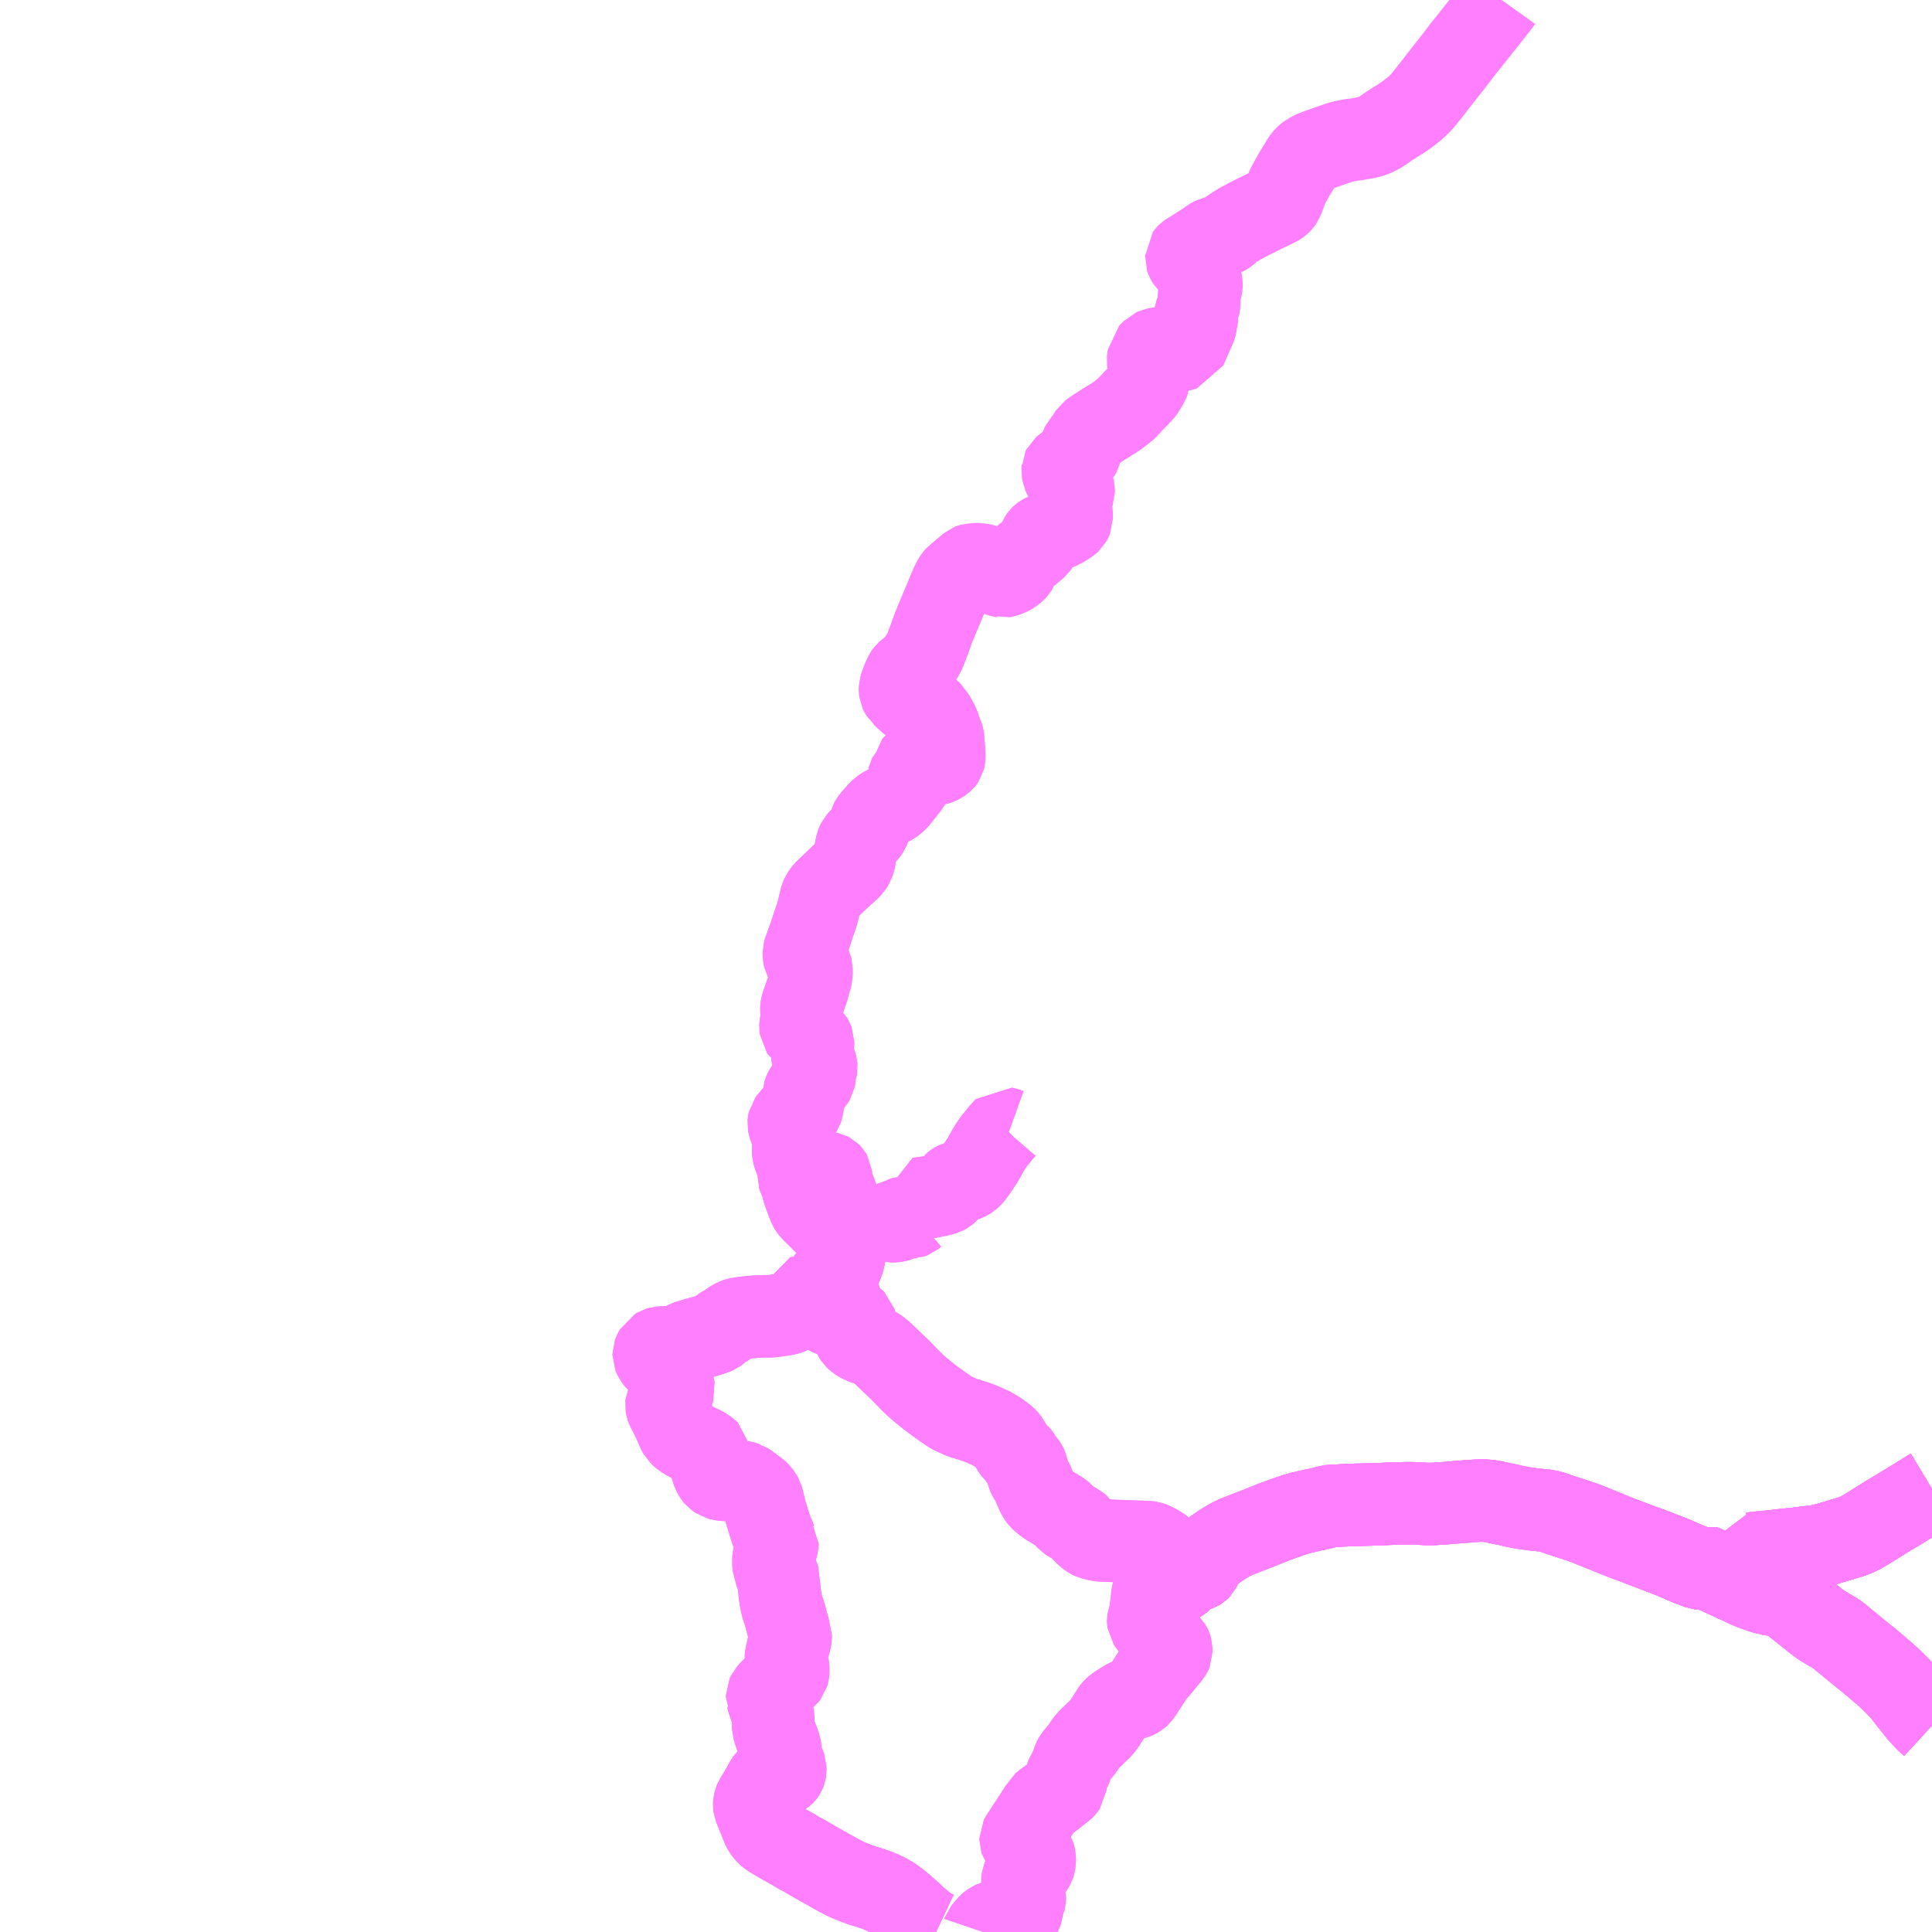<?xml version="1.0" encoding="UTF-8"?>
<svg  xmlns="http://www.w3.org/2000/svg" xmlns:xlink="http://www.w3.org/1999/xlink" xmlns:go="http://purl.org/svgmap/profile" property="N07_001,N07_002,N07_003,N07_004,N07_005,N07_006,N07_007" viewBox="13816.406 -3814.453 17.578 17.578" go:dataArea="13816.40625 -3814.453125 17.578125 17.578125" >
<globalCoordinateSystem srsName="http://purl.org/crs/84" transform="matrix(100.0,0.0,0.0,-100.0,0.0,0.0)" />
<defs>
 <g id="p0" >
  <circle cx="0.0" cy="0.0" r="3" stroke="green" stroke-width="0.75" vector-effect="non-scaling-stroke" />
 </g>
</defs>
<g fill="none" fill-rule="evenodd" stroke="#FF00FF" stroke-width="0.75" opacity="0.5" vector-effect="non-scaling-stroke" stroke-linejoin="bevel" >
<path content="1,新潟交通佐渡（株）,七浦海岸線,5.0,4.3,4.3," xlink:title="1" d="M13832.202,-3800.066L13832.154,-3800.088"/>
<path content="1,新潟交通佐渡（株）,七浦海岸線,5.0,4.3,4.3," xlink:title="1" d="M13832.154,-3800.088L13832.121,-3800.104L13832.105,-3800.112L13832.021,-3800.149L13831.991,-3800.163L13831.906,-3800.202L13831.903,-3800.203L13831.9,-3800.202L13831.879,-3800.182L13831.87,-3800.183L13831.814,-3800.205L13831.775,-3800.219L13831.704,-3800.25L13831.615,-3800.288L13831.392,-3800.374L13831.369,-3800.382L13831.141,-3800.468L13831.03,-3800.513L13830.825,-3800.596L13830.693,-3800.64L13830.573,-3800.679L13830.542,-3800.691L13830.507,-3800.701L13830.479,-3800.707L13830.447,-3800.712L13830.435,-3800.712L13830.343,-3800.722L13830.276,-3800.731L13830.185,-3800.748L13830.127,-3800.762L13830.084,-3800.771L13830.046,-3800.778L13830.017,-3800.785L13829.976,-3800.793L13829.936,-3800.798L13829.907,-3800.8L13829.883,-3800.801L13829.861,-3800.8L13829.782,-3800.795L13829.644,-3800.784L13829.536,-3800.775L13829.436,-3800.769L13829.387,-3800.769L13829.358,-3800.771L13829.298,-3800.774L13829.256,-3800.776L13829.216,-3800.776L13829.204,-3800.776L13829.116,-3800.774L13829.036,-3800.771L13828.953,-3800.767L13828.773,-3800.762L13828.768,-3800.763L13828.617,-3800.757L13828.587,-3800.754L13828.536,-3800.753L13828.513,-3800.75L13828.484,-3800.745L13828.459,-3800.738L13828.423,-3800.729L13828.3,-3800.702L13828.24,-3800.688L13828.192,-3800.674L13828.151,-3800.661L13828.057,-3800.627L13827.996,-3800.605L13827.909,-3800.57L13827.844,-3800.544L13827.719,-3800.496L13827.647,-3800.467L13827.639,-3800.463L13827.604,-3800.446L13827.58,-3800.433L13827.539,-3800.408L13827.502,-3800.383L13827.461,-3800.355L13827.436,-3800.336L13827.405,-3800.31L13827.386,-3800.293L13827.367,-3800.266L13827.357,-3800.255L13827.349,-3800.242L13827.334,-3800.221L13827.333,-3800.217L13827.329,-3800.206L13827.325,-3800.191L13827.322,-3800.184L13827.32,-3800.18L13827.318,-3800.178L13827.316,-3800.176L13827.311,-3800.173L13827.308,-3800.172L13827.304,-3800.171L13827.293,-3800.171L13827.281,-3800.17L13827.263,-3800.171L13827.25,-3800.173L13827.212,-3800.178L13827.204,-3800.179L13827.194,-3800.181L13827.191,-3800.171L13827.173,-3800.117L13827.167,-3800.098L13827.163,-3800.09L13827.159,-3800.084L13827.155,-3800.079L13827.151,-3800.074L13827.145,-3800.069L13827.138,-3800.063L13827.132,-3800.06L13827.124,-3800.056L13827.112,-3800.05L13827.093,-3800.043L13827.074,-3800.036L13826.998,-3800.01L13826.961,-3799.998L13826.936,-3799.989L13826.922,-3799.983L13826.911,-3799.976L13826.904,-3799.969L13826.899,-3799.962L13826.896,-3799.956L13826.892,-3799.947L13826.89,-3799.94L13826.888,-3799.918L13826.887,-3799.883L13826.88,-3799.843L13826.876,-3799.82L13826.876,-3799.808L13826.876,-3799.787L13826.877,-3799.779L13826.875,-3799.766L13826.869,-3799.75L13826.861,-3799.735L13826.857,-3799.724L13826.854,-3799.716L13826.853,-3799.709L13826.853,-3799.702L13826.854,-3799.695L13826.858,-3799.689L13826.864,-3799.68L13826.872,-3799.67L13826.886,-3799.657L13826.899,-3799.644L13826.905,-3799.637L13826.912,-3799.629L13826.916,-3799.622L13826.921,-3799.617L13826.937,-3799.591L13826.95,-3799.567L13826.959,-3799.555L13826.969,-3799.545L13826.979,-3799.534L13826.994,-3799.523L13827.013,-3799.509L13827.025,-3799.499L13827.032,-3799.495L13827.038,-3799.49L13827.044,-3799.486L13827.05,-3799.48L13827.053,-3799.475L13827.057,-3799.469L13827.06,-3799.463L13827.062,-3799.456L13827.062,-3799.45L13827.062,-3799.431L13827.062,-3799.422L13827.06,-3799.417L13827.058,-3799.413L13827.054,-3799.407L13827.05,-3799.4L13827.003,-3799.344L13826.99,-3799.328L13826.977,-3799.31L13826.9,-3799.221L13826.883,-3799.199L13826.871,-3799.179L13826.795,-3799.06L13826.786,-3799.048L13826.769,-3799.026L13826.76,-3799.018L13826.751,-3799.013L13826.725,-3799.002L13826.707,-3798.997L13826.676,-3798.988L13826.668,-3798.986L13826.659,-3798.982L13826.654,-3798.98L13826.641,-3798.973L13826.61,-3798.953L13826.561,-3798.922L13826.548,-3798.91L13826.538,-3798.9L13826.527,-3798.886L13826.517,-3798.87L13826.501,-3798.844L13826.483,-3798.816L13826.455,-3798.772L13826.443,-3798.755L13826.429,-3798.737L13826.4,-3798.709L13826.372,-3798.682L13826.345,-3798.655L13826.323,-3798.635L13826.306,-3798.617L13826.289,-3798.597L13826.279,-3798.583L13826.27,-3798.569L13826.262,-3798.555L13826.245,-3798.532L13826.239,-3798.526L13826.225,-3798.509L13826.21,-3798.491L13826.195,-3798.472L13826.188,-3798.463L13826.184,-3798.458L13826.178,-3798.447L13826.175,-3798.441L13826.163,-3798.407L13826.156,-3798.387L13826.149,-3798.371L13826.142,-3798.356L13826.131,-3798.333L13826.122,-3798.317L13826.111,-3798.296L13826.106,-3798.283L13826.103,-3798.268L13826.102,-3798.253L13826.1,-3798.212L13826.099,-3798.203L13826.091,-3798.191L13826.081,-3798.181L13826.061,-3798.166L13826.052,-3798.16L13825.998,-3798.116L13825.948,-3798.078L13825.918,-3798.057L13825.904,-3798.046L13825.892,-3798.035L13825.886,-3798.03L13825.87,-3797.999L13825.842,-3797.957L13825.826,-3797.931L13825.803,-3797.896L13825.762,-3797.833L13825.751,-3797.818L13825.742,-3797.803L13825.717,-3797.764L13825.707,-3797.749L13825.702,-3797.741L13825.697,-3797.734L13825.694,-3797.729L13825.692,-3797.725L13825.692,-3797.72L13825.692,-3797.714L13825.694,-3797.708L13825.698,-3797.702L13825.702,-3797.696L13825.708,-3797.689L13825.717,-3797.678L13825.726,-3797.67L13825.729,-3797.665L13825.783,-3797.611L13825.792,-3797.602L13825.803,-3797.589L13825.814,-3797.569L13825.817,-3797.561L13825.819,-3797.554L13825.82,-3797.549L13825.82,-3797.543L13825.82,-3797.517L13825.817,-3797.501L13825.815,-3797.492L13825.812,-3797.483L13825.807,-3797.474L13825.801,-3797.465L13825.796,-3797.458L13825.792,-3797.454L13825.78,-3797.443L13825.768,-3797.433L13825.758,-3797.424L13825.741,-3797.407L13825.727,-3797.393L13825.72,-3797.381L13825.715,-3797.371L13825.711,-3797.361L13825.709,-3797.347L13825.708,-3797.336L13825.709,-3797.316L13825.714,-3797.256L13825.716,-3797.228L13825.719,-3797.219L13825.724,-3797.208L13825.728,-3797.196L13825.73,-3797.187L13825.73,-3797.178L13825.73,-3797.172L13825.729,-3797.168L13825.715,-3797.142L13825.712,-3797.135L13825.706,-3797.118L13825.705,-3797.106L13825.705,-3797.096L13825.703,-3797.079L13825.7,-3797.061L13825.699,-3797.055L13825.697,-3797.049L13825.693,-3797.042L13825.681,-3797.032L13825.667,-3797.021L13825.637,-3797.001L13825.624,-3796.992L13825.614,-3796.986L13825.602,-3796.979L13825.585,-3796.971L13825.576,-3796.968L13825.563,-3796.965L13825.554,-3796.963L13825.54,-3796.963L13825.533,-3796.963L13825.517,-3796.963L13825.492,-3796.967L13825.486,-3796.968L13825.477,-3796.968L13825.466,-3796.968L13825.46,-3796.968L13825.451,-3796.966L13825.445,-3796.964L13825.438,-3796.962L13825.431,-3796.959L13825.421,-3796.952L13825.411,-3796.944L13825.397,-3796.93L13825.379,-3796.91L13825.371,-3796.9L13825.353,-3796.878L13825.352,-3796.875M13824.924,-3796.875L13824.894,-3796.889L13824.853,-3796.913L13824.835,-3796.925L13824.818,-3796.937L13824.799,-3796.952L13824.769,-3796.977L13824.751,-3796.993L13824.729,-3797.012L13824.715,-3797.026L13824.698,-3797.042L13824.611,-3797.119L13824.572,-3797.15L13824.532,-3797.18L13824.511,-3797.194L13824.493,-3797.204L13824.468,-3797.218L13824.435,-3797.234L13824.416,-3797.243L13824.378,-3797.258L13824.358,-3797.264L13824.331,-3797.274L13824.291,-3797.286L13824.236,-3797.303L13824.186,-3797.322L13824.115,-3797.351L13824.085,-3797.366L13824.074,-3797.372L13824.056,-3797.38L13823.995,-3797.414L13823.952,-3797.438L13823.828,-3797.508L13823.755,-3797.55L13823.709,-3797.577L13823.67,-3797.596L13823.634,-3797.62L13823.605,-3797.636L13823.51,-3797.689L13823.47,-3797.712L13823.413,-3797.747L13823.395,-3797.762L13823.38,-3797.776L13823.369,-3797.789L13823.357,-3797.805L13823.349,-3797.82L13823.342,-3797.836L13823.332,-3797.861L13823.309,-3797.918L13823.27,-3798.014L13823.269,-3798.022L13823.268,-3798.032L13823.269,-3798.047L13823.271,-3798.055L13823.273,-3798.063L13823.278,-3798.075L13823.293,-3798.1L13823.322,-3798.149L13823.353,-3798.201L13823.353,-3798.202L13823.358,-3798.213L13823.377,-3798.245L13823.389,-3798.261L13823.399,-3798.271L13823.414,-3798.278L13823.431,-3798.281L13823.459,-3798.283L13823.475,-3798.285L13823.489,-3798.287L13823.504,-3798.291L13823.515,-3798.297L13823.525,-3798.303L13823.534,-3798.311L13823.538,-3798.315L13823.542,-3798.32L13823.546,-3798.326L13823.549,-3798.334L13823.551,-3798.347L13823.55,-3798.37L13823.542,-3798.393L13823.528,-3798.425L13823.515,-3798.466L13823.512,-3798.486L13823.508,-3798.509L13823.507,-3798.531L13823.502,-3798.559L13823.495,-3798.583L13823.478,-3798.628L13823.46,-3798.674L13823.45,-3798.703L13823.441,-3798.733L13823.44,-3798.764L13823.441,-3798.78L13823.442,-3798.82L13823.436,-3798.854L13823.4,-3798.963L13823.394,-3798.981L13823.387,-3799.01L13823.386,-3799.012L13823.386,-3799.028L13823.392,-3799.041L13823.412,-3799.063L13823.435,-3799.086L13823.451,-3799.103L13823.487,-3799.14L13823.513,-3799.164L13823.517,-3799.169L13823.562,-3799.204L13823.573,-3799.218L13823.576,-3799.229L13823.578,-3799.249L13823.576,-3799.285L13823.574,-3799.299L13823.57,-3799.314L13823.561,-3799.352L13823.559,-3799.354L13823.556,-3799.371L13823.557,-3799.387L13823.561,-3799.401L13823.568,-3799.431L13823.571,-3799.443L13823.576,-3799.468L13823.585,-3799.497L13823.595,-3799.528L13823.599,-3799.552L13823.6,-3799.586L13823.584,-3799.622L13823.568,-3799.681L13823.549,-3799.754L13823.538,-3799.789L13823.529,-3799.815L13823.518,-3799.853L13823.507,-3799.909L13823.505,-3799.924L13823.499,-3799.964L13823.497,-3799.997L13823.489,-3800.053L13823.485,-3800.093L13823.484,-3800.114L13823.48,-3800.131L13823.47,-3800.148L13823.449,-3800.173L13823.446,-3800.179L13823.445,-3800.204L13823.443,-3800.234L13823.444,-3800.293L13823.456,-3800.331L13823.461,-3800.343L13823.472,-3800.372L13823.475,-3800.388L13823.479,-3800.402L13823.48,-3800.423L13823.456,-3800.454L13823.454,-3800.46L13823.452,-3800.465L13823.428,-3800.517L13823.409,-3800.576L13823.374,-3800.69L13823.358,-3800.753L13823.344,-3800.81L13823.339,-3800.828L13823.333,-3800.839L13823.309,-3800.872L13823.299,-3800.881L13823.232,-3800.93L13823.203,-3800.952L13823.188,-3800.962L13823.181,-3800.964L13823.171,-3800.967L13823.152,-3800.971L13823.09,-3800.981L13823.041,-3800.987L13822.995,-3800.989L13822.968,-3800.993L13822.96,-3800.995L13822.945,-3800.999L13822.933,-3801.007L13822.921,-3801.015L13822.91,-3801.028L13822.894,-3801.057L13822.883,-3801.091L13822.872,-3801.145L13822.854,-3801.244L13822.846,-3801.252L13822.8,-3801.283L13822.762,-3801.3L13822.738,-3801.312L13822.67,-3801.349L13822.657,-3801.357L13822.632,-3801.372L13822.62,-3801.379L13822.608,-3801.39L13822.587,-3801.411L13822.573,-3801.436L13822.562,-3801.466L13822.552,-3801.488L13822.518,-3801.56L13822.501,-3801.595L13822.478,-3801.637L13822.474,-3801.648L13822.471,-3801.656L13822.469,-3801.667L13822.47,-3801.676L13822.483,-3801.706L13822.505,-3801.737L13822.518,-3801.762L13822.524,-3801.78L13822.533,-3801.803L13822.537,-3801.815L13822.535,-3801.827L13822.531,-3801.844L13822.523,-3801.861L13822.512,-3801.887L13822.505,-3801.905L13822.493,-3801.931L13822.467,-3802.002L13822.463,-3802.013L13822.454,-3802.024L13822.444,-3802.032L13822.416,-3802.051L13822.401,-3802.059L13822.39,-3802.068L13822.376,-3802.085L13822.364,-3802.102L13822.358,-3802.114L13822.354,-3802.124L13822.354,-3802.125L13822.354,-3802.134L13822.359,-3802.148L13822.369,-3802.165L13822.374,-3802.174L13822.396,-3802.187L13822.409,-3802.191L13822.457,-3802.195L13822.56,-3802.195L13822.582,-3802.196L13822.601,-3802.199L13822.612,-3802.204L13822.617,-3802.208L13822.636,-3802.233L13822.646,-3802.24L13822.658,-3802.246L13822.681,-3802.255L13822.699,-3802.259L13822.739,-3802.272L13822.772,-3802.281L13822.794,-3802.287L13822.837,-3802.299L13822.853,-3802.304L13822.858,-3802.305L13822.892,-3802.316L13822.924,-3802.329L13822.937,-3802.338L13822.944,-3802.346L13822.962,-3802.363L13822.979,-3802.374L13822.984,-3802.377L13823.028,-3802.401L13823.058,-3802.425L13823.074,-3802.435L13823.11,-3802.452L13823.113,-3802.453L13823.178,-3802.464L13823.19,-3802.465L13823.223,-3802.469L13823.25,-3802.471L13823.255,-3802.472L13823.294,-3802.474L13823.33,-3802.475L13823.345,-3802.477L13823.414,-3802.477L13823.442,-3802.479L13823.484,-3802.486L13823.506,-3802.488L13823.57,-3802.499L13823.589,-3802.506L13823.617,-3802.521L13823.636,-3802.531L13823.653,-3802.541L13823.662,-3802.546L13823.676,-3802.561L13823.686,-3802.571L13823.699,-3802.584L13823.712,-3802.597L13823.74,-3802.625L13823.766,-3802.653L13823.812,-3802.698L13823.834,-3802.721L13823.84,-3802.726L13823.855,-3802.74L13823.879,-3802.771L13823.893,-3802.762"/>
<path content="1,新潟交通佐渡（株）,七浦海岸線,5.0,4.3,4.3," xlink:title="1" d="M13833.984,-3800.905L13833.934,-3800.875L13833.92,-3800.866L13833.82,-3800.804L13833.729,-3800.749L13833.673,-3800.714L13833.617,-3800.681L13833.601,-3800.672L13833.465,-3800.587L13833.393,-3800.542L13833.359,-3800.522L13833.322,-3800.502L13833.292,-3800.488L13833.269,-3800.479L13833.242,-3800.469L13833.203,-3800.458L13833.154,-3800.443L13833.032,-3800.407L13832.991,-3800.396L13832.959,-3800.389L13832.929,-3800.384L13832.898,-3800.379L13832.867,-3800.377L13832.82,-3800.371L13832.753,-3800.362L13832.658,-3800.353L13832.652,-3800.352L13832.614,-3800.348L13832.608,-3800.348L13832.561,-3800.341L13832.436,-3800.329L13832.332,-3800.318L13832.323,-3800.318L13832.321,-3800.311L13832.27,-3800.245L13832.254,-3800.226L13832.198,-3800.149L13832.154,-3800.088"/>
<path content="1,新潟交通佐渡（株）,七浦海岸線,5.0,4.3,4.3," xlink:title="1" d="M13823.99,-3802.478L13823.985,-3802.48L13823.964,-3802.487L13823.954,-3802.493L13823.946,-3802.499L13823.941,-3802.504L13823.939,-3802.51L13823.938,-3802.517L13823.937,-3802.524L13823.939,-3802.533L13823.941,-3802.54L13823.947,-3802.551L13823.954,-3802.561L13823.966,-3802.571L13823.995,-3802.597L13824.032,-3802.627L13824.04,-3802.633L13824.044,-3802.639L13824.046,-3802.644L13824.045,-3802.648L13824.043,-3802.652L13824.038,-3802.659L13824.022,-3802.675L13824.011,-3802.681L13823.997,-3802.691L13823.959,-3802.716L13823.893,-3802.762"/>
<path content="1,新潟交通佐渡（株）,七浦海岸線,5.0,4.3,4.3," xlink:title="1" d="M13823.893,-3802.762L13823.909,-3802.776L13823.948,-3802.819L13823.971,-3802.839L13824.021,-3802.888L13824.034,-3802.898L13824.045,-3802.91L13824.061,-3802.938L13824.076,-3802.978L13824.082,-3803.001L13824.082,-3803.004L13824.098,-3803.078L13824.102,-3803.096L13824.102,-3803.111L13824.098,-3803.122L13824.089,-3803.139L13824.078,-3803.158L13824.062,-3803.179L13824.04,-3803.202"/>
<path content="1,新潟交通佐渡（株）,七浦海岸線,5.0,4.3,4.3," xlink:title="1" d="M13824.04,-3803.202L13824.018,-3803.225L13823.988,-3803.253L13823.986,-3803.257L13823.91,-3803.328L13823.9,-3803.336L13823.842,-3803.395L13823.798,-3803.437L13823.788,-3803.449L13823.778,-3803.462L13823.772,-3803.472L13823.758,-3803.505L13823.737,-3803.562L13823.717,-3803.618L13823.704,-3803.669L13823.701,-3803.679L13823.692,-3803.705L13823.679,-3803.729L13823.676,-3803.739L13823.676,-3803.77L13823.679,-3803.789L13823.679,-3803.811L13823.675,-3803.833L13823.687,-3803.832L13823.704,-3803.833L13823.744,-3803.832L13823.762,-3803.83L13823.776,-3803.827L13823.788,-3803.823L13823.801,-3803.818L13823.815,-3803.813L13823.825,-3803.809L13823.834,-3803.806L13823.865,-3803.792L13823.874,-3803.789L13823.892,-3803.786L13823.948,-3803.779L13823.953,-3803.778L13823.959,-3803.775L13823.964,-3803.77L13823.968,-3803.763L13823.969,-3803.753L13823.969,-3803.745L13823.966,-3803.736L13823.965,-3803.734L13823.959,-3803.728L13823.95,-3803.722L13823.932,-3803.713L13823.915,-3803.702L13823.904,-3803.694L13823.896,-3803.686L13823.889,-3803.678L13823.879,-3803.673L13823.862,-3803.664L13823.852,-3803.659L13823.848,-3803.655L13823.846,-3803.649L13823.846,-3803.644L13823.847,-3803.639L13823.851,-3803.634L13823.862,-3803.632L13823.87,-3803.632L13823.876,-3803.635L13823.881,-3803.64L13823.888,-3803.647L13823.896,-3803.651L13823.905,-3803.655L13823.917,-3803.658L13823.929,-3803.658L13823.943,-3803.658L13823.955,-3803.656L13823.969,-3803.652L13823.982,-3803.647L13823.994,-3803.637L13823.999,-3803.626L13824.034,-3803.534L13824.066,-3803.542"/>
<path content="1,新潟交通佐渡（株）,七浦海岸線,5.0,4.3,4.3," xlink:title="1" d="M13824.04,-3803.202L13824.048,-3803.208L13824.058,-3803.212L13824.083,-3803.219L13824.102,-3803.224L13824.113,-3803.226L13824.132,-3803.234L13824.137,-3803.235L13824.162,-3803.255L13824.205,-3803.284L13824.21,-3803.285L13824.236,-3803.284L13824.244,-3803.288L13824.263,-3803.302L13824.278,-3803.311L13824.288,-3803.316L13824.313,-3803.322L13824.331,-3803.326L13824.34,-3803.329L13824.366,-3803.358L13824.379,-3803.377L13824.388,-3803.395L13824.399,-3803.39L13824.409,-3803.386L13824.433,-3803.371L13824.47,-3803.355L13824.502,-3803.345L13824.521,-3803.342L13824.542,-3803.342L13824.558,-3803.344L13824.583,-3803.351L13824.613,-3803.367L13824.62,-3803.371L13824.644,-3803.379L13824.662,-3803.379L13824.675,-3803.376L13824.682,-3803.375L13824.688,-3803.376L13824.694,-3803.376L13824.707,-3803.381L13824.717,-3803.389L13824.724,-3803.395L13824.733,-3803.401L13824.739,-3803.403L13824.746,-3803.404L13824.776,-3803.404L13824.798,-3803.405L13824.782,-3803.432L13824.774,-3803.446L13824.761,-3803.474L13824.76,-3803.482L13824.758,-3803.498L13824.758,-3803.503L13824.756,-3803.526L13824.756,-3803.531L13824.754,-3803.547L13824.83,-3803.556L13824.87,-3803.563L13824.953,-3803.58L13824.973,-3803.585L13824.996,-3803.592L13825.008,-3803.598L13825.015,-3803.602L13825.02,-3803.606L13825.028,-3803.613L13825.037,-3803.623L13825.049,-3803.636L13825.079,-3803.674L13825.089,-3803.682L13825.098,-3803.688L13825.112,-3803.695L13825.123,-3803.698L13825.147,-3803.704L13825.16,-3803.707L13825.171,-3803.709L13825.187,-3803.716L13825.202,-3803.722L13825.214,-3803.728L13825.225,-3803.735L13825.242,-3803.751L13825.258,-3803.768L13825.302,-3803.831L13825.343,-3803.894L13825.359,-3803.92L13825.365,-3803.931L13825.382,-3803.962L13825.402,-3803.998L13825.44,-3804.055L13825.451,-3804.071L13825.477,-3804.102L13825.486,-3804.113L13825.508,-3804.142L13825.525,-3804.16L13825.543,-3804.181L13825.549,-3804.187L13825.555,-3804.186L13825.591,-3804.173"/>
<path content="1,新潟交通佐渡（株）,七浦線変更・尖閣湾延伸ルート,8.0,8.0,8.0," xlink:title="1" d="M13825.242,-3809.315L13825.238,-3809.314L13825.233,-3809.312L13825.227,-3809.307L13825.132,-3809.227L13825.114,-3809.21L13825.103,-3809.202L13825.101,-3809.2L13825.096,-3809.194L13825.081,-3809.17L13825.06,-3809.126L13825.032,-3809.062L13825.031,-3809.058L13825.01,-3809.007L13824.987,-3808.952L13824.928,-3808.812L13824.896,-3808.733L13824.873,-3808.669L13824.86,-3808.632L13824.839,-3808.577L13824.821,-3808.531L13824.814,-3808.515L13824.8,-3808.49L13824.79,-3808.475L13824.76,-3808.434L13824.745,-3808.414L13824.733,-3808.4L13824.719,-3808.386L13824.7,-3808.37L13824.675,-3808.348L13824.669,-3808.345L13824.656,-3808.333L13824.645,-3808.319L13824.641,-3808.313L13824.623,-3808.271L13824.603,-3808.22L13824.596,-3808.194L13824.595,-3808.179L13824.595,-3808.171L13824.596,-3808.164L13824.603,-3808.149L13824.611,-3808.136L13824.617,-3808.131L13824.638,-3808.11L13824.682,-3808.07L13824.704,-3808.053L13824.72,-3808.047L13824.737,-3808.043L13824.766,-3808.037L13824.803,-3808.03L13824.816,-3808.027L13824.824,-3808.025L13824.834,-3808.019L13824.838,-3808.016L13824.845,-3808.005L13824.852,-3807.997L13824.905,-3807.929L13824.912,-3807.918L13824.92,-3807.903L13824.928,-3807.888L13824.936,-3807.873L13824.945,-3807.853L13824.953,-3807.833L13824.968,-3807.782L13824.983,-3807.75L13824.985,-3807.743L13824.986,-3807.736L13824.993,-3807.651L13824.993,-3807.64L13824.994,-3807.634L13824.996,-3807.599L13824.997,-3807.588L13824.997,-3807.582L13824.995,-3807.554L13824.994,-3807.548L13824.993,-3807.544L13824.991,-3807.541L13824.987,-3807.536L13824.975,-3807.526L13824.962,-3807.517L13824.951,-3807.511L13824.948,-3807.51L13824.936,-3807.505L13824.924,-3807.501L13824.911,-3807.499L13824.9,-3807.497L13824.864,-3807.495L13824.849,-3807.494L13824.846,-3807.494L13824.823,-3807.494L13824.815,-3807.494L13824.789,-3807.498L13824.77,-3807.501L13824.758,-3807.504L13824.746,-3807.504L13824.739,-3807.503L13824.732,-3807.5L13824.727,-3807.496L13824.722,-3807.49L13824.721,-3807.484L13824.722,-3807.459L13824.721,-3807.447L13824.72,-3807.441L13824.717,-3807.434L13824.709,-3807.423L13824.703,-3807.417L13824.697,-3807.411L13824.688,-3807.403L13824.682,-3807.397L13824.679,-3807.391L13824.676,-3807.385L13824.675,-3807.381L13824.675,-3807.375L13824.678,-3807.364L13824.681,-3807.351L13824.682,-3807.346L13824.683,-3807.337L13824.682,-3807.33L13824.68,-3807.323L13824.674,-3807.312L13824.643,-3807.273L13824.609,-3807.23L13824.594,-3807.211L13824.587,-3807.202L13824.569,-3807.18L13824.556,-3807.168L13824.542,-3807.156L13824.525,-3807.143L13824.512,-3807.136L13824.496,-3807.128L13824.469,-3807.113L13824.44,-3807.097L13824.428,-3807.088L13824.399,-3807.061L13824.374,-3807.033L13824.355,-3807.012L13824.333,-3806.984L13824.327,-3806.973L13824.322,-3806.957L13824.315,-3806.92L13824.308,-3806.902L13824.296,-3806.885L13824.282,-3806.869L13824.238,-3806.825L13824.213,-3806.796L13824.207,-3806.784L13824.201,-3806.769L13824.191,-3806.724L13824.184,-3806.654L13824.181,-3806.642L13824.179,-3806.629L13824.17,-3806.602L13824.158,-3806.58L13824.152,-3806.571L13824.145,-3806.563L13824.138,-3806.555L13824.083,-3806.504L13824.051,-3806.477L13824.004,-3806.431L13823.972,-3806.401L13823.938,-3806.369L13823.913,-3806.344L13823.904,-3806.333L13823.899,-3806.326L13823.884,-3806.303L13823.876,-3806.285L13823.868,-3806.252L13823.854,-3806.192L13823.841,-3806.139L13823.799,-3806.017L13823.784,-3805.968L13823.78,-3805.957L13823.776,-3805.944L13823.762,-3805.906L13823.749,-3805.872L13823.744,-3805.856L13823.736,-3805.832L13823.733,-3805.825L13823.73,-3805.817L13823.727,-3805.809L13823.723,-3805.797L13823.72,-3805.786L13823.72,-3805.761L13823.722,-3805.751L13823.725,-3805.738L13823.733,-3805.723L13823.758,-3805.698L13823.771,-3805.685L13823.784,-3805.657L13823.788,-3805.64L13823.788,-3805.59L13823.783,-3805.557L13823.779,-3805.541L13823.775,-3805.532L13823.773,-3805.527L13823.767,-3805.5L13823.766,-3805.5L13823.753,-3805.452L13823.743,-3805.423L13823.729,-3805.382L13823.713,-3805.337L13823.702,-3805.307L13823.698,-3805.285L13823.697,-3805.269L13823.699,-3805.244L13823.702,-3805.224L13823.702,-3805.208L13823.701,-3805.186L13823.695,-3805.155L13823.69,-3805.121L13823.689,-3805.107L13823.691,-3805.09L13823.698,-3805.08L13823.701,-3805.076L13823.708,-3805.071L13823.718,-3805.063L13823.744,-3805.045L13823.767,-3805.023L13823.79,-3805L13823.798,-3804.987L13823.803,-3804.974L13823.803,-3804.959L13823.8,-3804.932L13823.795,-3804.897L13823.794,-3804.876L13823.797,-3804.856L13823.8,-3804.841L13823.822,-3804.784L13823.829,-3804.765L13823.832,-3804.753L13823.833,-3804.74L13823.83,-3804.722L13823.822,-3804.707L13823.818,-3804.694L13823.817,-3804.682L13823.816,-3804.67L13823.817,-3804.659L13823.817,-3804.649L13823.815,-3804.639L13823.809,-3804.629L13823.801,-3804.617L13823.774,-3804.584L13823.753,-3804.561L13823.742,-3804.548L13823.735,-3804.538L13823.728,-3804.525L13823.725,-3804.518L13823.722,-3804.508L13823.721,-3804.494L13823.719,-3804.472L13823.716,-3804.451L13823.713,-3804.432L13823.707,-3804.39L13823.703,-3804.368L13823.7,-3804.359L13823.698,-3804.353L13823.694,-3804.347L13823.684,-3804.341L13823.674,-3804.335L13823.648,-3804.32L13823.636,-3804.311L13823.624,-3804.298L13823.617,-3804.289L13823.611,-3804.281L13823.595,-3804.265L13823.585,-3804.251L13823.583,-3804.242L13823.582,-3804.23L13823.584,-3804.218L13823.588,-3804.204L13823.604,-3804.161L13823.613,-3804.14L13823.624,-3804.099L13823.624,-3804.079L13823.623,-3804.032L13823.622,-3803.986L13823.623,-3803.97L13823.626,-3803.954L13823.631,-3803.936L13823.652,-3803.888L13823.667,-3803.853L13823.673,-3803.839L13823.675,-3803.833L13823.679,-3803.811L13823.679,-3803.789L13823.676,-3803.77L13823.676,-3803.739L13823.679,-3803.729L13823.692,-3803.705L13823.701,-3803.679L13823.704,-3803.669L13823.717,-3803.618L13823.737,-3803.562L13823.758,-3803.505L13823.772,-3803.472L13823.778,-3803.462L13823.788,-3803.449L13823.798,-3803.437L13823.842,-3803.395L13823.9,-3803.336L13823.91,-3803.328L13823.986,-3803.257L13823.988,-3803.253L13824.018,-3803.225L13824.04,-3803.202L13824.062,-3803.179L13824.078,-3803.158L13824.089,-3803.139L13824.098,-3803.122L13824.102,-3803.111L13824.102,-3803.096L13824.098,-3803.078L13824.082,-3803.001L13824.076,-3802.978L13824.061,-3802.938L13824.045,-3802.91L13824.034,-3802.898L13824.021,-3802.888L13823.971,-3802.839L13823.948,-3802.819L13823.909,-3802.776L13823.893,-3802.762L13823.879,-3802.771L13823.855,-3802.74L13823.84,-3802.726L13823.834,-3802.721L13823.812,-3802.698L13823.766,-3802.653L13823.74,-3802.625L13823.712,-3802.597L13823.699,-3802.584L13823.686,-3802.571L13823.676,-3802.561L13823.662,-3802.546L13823.653,-3802.541L13823.636,-3802.531L13823.617,-3802.521L13823.589,-3802.506L13823.57,-3802.499L13823.506,-3802.488L13823.484,-3802.486L13823.442,-3802.479L13823.414,-3802.477L13823.345,-3802.477L13823.33,-3802.475L13823.294,-3802.474L13823.255,-3802.472L13823.25,-3802.471L13823.223,-3802.469L13823.19,-3802.465L13823.178,-3802.464L13823.113,-3802.453L13823.11,-3802.452L13823.074,-3802.435L13823.058,-3802.425L13823.028,-3802.401L13822.984,-3802.377L13822.979,-3802.374L13822.962,-3802.363L13822.937,-3802.338L13822.924,-3802.329L13822.892,-3802.316L13822.858,-3802.305L13822.837,-3802.299L13822.794,-3802.287L13822.772,-3802.281L13822.739,-3802.272L13822.699,-3802.259L13822.681,-3802.255L13822.658,-3802.246L13822.646,-3802.24L13822.636,-3802.233L13822.617,-3802.208L13822.612,-3802.204L13822.601,-3802.199L13822.582,-3802.196L13822.56,-3802.195L13822.457,-3802.195L13822.409,-3802.191L13822.396,-3802.187L13822.374,-3802.174L13822.369,-3802.165L13822.359,-3802.148L13822.354,-3802.134L13822.354,-3802.124L13822.358,-3802.114L13822.364,-3802.102L13822.376,-3802.085L13822.39,-3802.068L13822.401,-3802.059L13822.416,-3802.051L13822.444,-3802.032L13822.454,-3802.024L13822.463,-3802.013L13822.467,-3802.002L13822.493,-3801.931L13822.505,-3801.905L13822.512,-3801.887L13822.523,-3801.861L13822.531,-3801.844L13822.535,-3801.827L13822.537,-3801.815L13822.533,-3801.803L13822.524,-3801.78L13822.518,-3801.762L13822.505,-3801.737L13822.483,-3801.706L13822.47,-3801.676L13822.469,-3801.667L13822.471,-3801.656L13822.474,-3801.648L13822.478,-3801.637L13822.501,-3801.595L13822.518,-3801.56L13822.552,-3801.488L13822.562,-3801.466L13822.573,-3801.436L13822.587,-3801.411L13822.608,-3801.39L13822.62,-3801.379L13822.632,-3801.372L13822.657,-3801.357L13822.738,-3801.312L13822.762,-3801.3L13822.8,-3801.283L13822.846,-3801.252L13822.854,-3801.244L13822.872,-3801.145L13822.883,-3801.091L13822.894,-3801.057L13822.91,-3801.028L13822.921,-3801.015L13822.933,-3801.007L13822.945,-3800.999L13822.96,-3800.995L13822.968,-3800.993L13822.995,-3800.989L13823.041,-3800.987L13823.09,-3800.981L13823.152,-3800.971L13823.171,-3800.967L13823.181,-3800.964L13823.188,-3800.962L13823.203,-3800.952L13823.232,-3800.93L13823.299,-3800.881L13823.309,-3800.872L13823.333,-3800.839L13823.339,-3800.828L13823.344,-3800.81L13823.358,-3800.753L13823.374,-3800.69L13823.409,-3800.576L13823.428,-3800.517L13823.452,-3800.465L13823.454,-3800.46L13823.456,-3800.454L13823.48,-3800.423L13823.479,-3800.402L13823.475,-3800.388L13823.472,-3800.372L13823.461,-3800.343L13823.456,-3800.331L13823.444,-3800.293L13823.443,-3800.234L13823.445,-3800.204L13823.446,-3800.179L13823.449,-3800.173L13823.47,-3800.148L13823.48,-3800.131L13823.484,-3800.114L13823.485,-3800.093L13823.489,-3800.053L13823.497,-3799.997L13823.499,-3799.964L13823.505,-3799.924L13823.507,-3799.909L13823.518,-3799.853L13823.529,-3799.815L13823.538,-3799.789L13823.549,-3799.754L13823.568,-3799.681L13823.584,-3799.622L13823.6,-3799.586L13823.599,-3799.552L13823.595,-3799.528L13823.585,-3799.497L13823.576,-3799.468L13823.571,-3799.443L13823.568,-3799.431L13823.561,-3799.401L13823.557,-3799.387L13823.556,-3799.372L13823.556,-3799.371L13823.559,-3799.354L13823.561,-3799.352L13823.57,-3799.314L13823.574,-3799.299L13823.576,-3799.285L13823.578,-3799.249L13823.576,-3799.229L13823.573,-3799.218L13823.562,-3799.204L13823.517,-3799.169L13823.513,-3799.164L13823.487,-3799.14L13823.451,-3799.103L13823.435,-3799.086L13823.412,-3799.063L13823.392,-3799.041L13823.386,-3799.028L13823.386,-3799.012L13823.387,-3799.01L13823.394,-3798.981L13823.4,-3798.963L13823.436,-3798.854L13823.442,-3798.82L13823.441,-3798.78L13823.44,-3798.764L13823.441,-3798.733L13823.45,-3798.703L13823.46,-3798.674L13823.478,-3798.628L13823.495,-3798.583L13823.502,-3798.559L13823.507,-3798.531L13823.508,-3798.509L13823.512,-3798.486L13823.515,-3798.466L13823.528,-3798.425L13823.532,-3798.416L13823.542,-3798.393L13823.55,-3798.37L13823.551,-3798.347L13823.549,-3798.334L13823.546,-3798.326L13823.542,-3798.32L13823.538,-3798.315L13823.534,-3798.311L13823.525,-3798.303L13823.515,-3798.297L13823.504,-3798.291L13823.489,-3798.287L13823.475,-3798.285L13823.459,-3798.283L13823.431,-3798.281L13823.414,-3798.278L13823.399,-3798.271L13823.389,-3798.261L13823.377,-3798.245L13823.358,-3798.213L13823.353,-3798.202L13823.353,-3798.201L13823.322,-3798.149L13823.293,-3798.1L13823.278,-3798.075L13823.273,-3798.063L13823.271,-3798.055L13823.269,-3798.047L13823.268,-3798.032L13823.269,-3798.022L13823.27,-3798.014L13823.309,-3797.92L13823.332,-3797.861L13823.342,-3797.836L13823.349,-3797.82L13823.357,-3797.805L13823.369,-3797.789L13823.38,-3797.776L13823.395,-3797.762L13823.413,-3797.747L13823.47,-3797.712L13823.51,-3797.689L13823.605,-3797.636L13823.634,-3797.62L13823.67,-3797.596L13823.709,-3797.577L13823.755,-3797.55L13823.828,-3797.508L13823.952,-3797.438L13823.995,-3797.414L13824.056,-3797.38L13824.074,-3797.372L13824.115,-3797.351L13824.186,-3797.322L13824.236,-3797.303L13824.291,-3797.286L13824.331,-3797.274L13824.358,-3797.264L13824.416,-3797.243L13824.435,-3797.234L13824.468,-3797.218L13824.493,-3797.204L13824.511,-3797.194L13824.532,-3797.18L13824.572,-3797.15L13824.611,-3797.119L13824.698,-3797.042L13824.715,-3797.026L13824.729,-3797.012L13824.751,-3796.993L13824.769,-3796.977L13824.799,-3796.952L13824.818,-3796.937L13824.835,-3796.925L13824.85,-3796.915L13824.894,-3796.889L13824.924,-3796.875M13825.352,-3796.875L13825.353,-3796.878L13825.371,-3796.9L13825.379,-3796.91L13825.397,-3796.93L13825.411,-3796.944L13825.421,-3796.952L13825.431,-3796.959L13825.438,-3796.962L13825.445,-3796.964L13825.451,-3796.966L13825.46,-3796.968L13825.466,-3796.968L13825.477,-3796.968L13825.486,-3796.968L13825.492,-3796.967L13825.517,-3796.963L13825.533,-3796.963L13825.54,-3796.963L13825.554,-3796.963L13825.563,-3796.965L13825.576,-3796.968L13825.585,-3796.971L13825.602,-3796.979L13825.614,-3796.986L13825.624,-3796.992L13825.637,-3797.001L13825.667,-3797.021L13825.681,-3797.032L13825.693,-3797.042L13825.697,-3797.049L13825.699,-3797.055L13825.7,-3797.061L13825.703,-3797.079L13825.705,-3797.096L13825.705,-3797.106L13825.706,-3797.118L13825.712,-3797.135L13825.715,-3797.142L13825.729,-3797.168L13825.73,-3797.172L13825.73,-3797.178L13825.73,-3797.187L13825.728,-3797.196L13825.724,-3797.208L13825.719,-3797.219L13825.716,-3797.228L13825.714,-3797.256L13825.709,-3797.316L13825.708,-3797.336L13825.709,-3797.347L13825.711,-3797.361L13825.715,-3797.371L13825.72,-3797.381L13825.727,-3797.393L13825.741,-3797.407L13825.758,-3797.424L13825.768,-3797.433L13825.78,-3797.443L13825.792,-3797.454L13825.796,-3797.458L13825.801,-3797.465L13825.807,-3797.474L13825.812,-3797.483L13825.815,-3797.492L13825.817,-3797.501L13825.82,-3797.517L13825.82,-3797.543L13825.82,-3797.549L13825.819,-3797.554L13825.817,-3797.561L13825.814,-3797.569L13825.803,-3797.589L13825.792,-3797.602L13825.783,-3797.611L13825.729,-3797.665L13825.726,-3797.67L13825.717,-3797.678L13825.708,-3797.689L13825.702,-3797.696L13825.698,-3797.702L13825.694,-3797.708L13825.692,-3797.714L13825.692,-3797.72L13825.692,-3797.725L13825.694,-3797.729L13825.697,-3797.734L13825.702,-3797.741L13825.707,-3797.749L13825.717,-3797.764L13825.742,-3797.803L13825.751,-3797.818L13825.803,-3797.896L13825.826,-3797.931L13825.842,-3797.957L13825.87,-3797.999L13825.886,-3798.03L13825.892,-3798.035L13825.904,-3798.046L13825.918,-3798.057L13825.948,-3798.078L13825.998,-3798.116L13826.052,-3798.16L13826.061,-3798.166L13826.081,-3798.181L13826.091,-3798.191L13826.099,-3798.203L13826.1,-3798.212L13826.102,-3798.253L13826.103,-3798.268L13826.106,-3798.283L13826.111,-3798.296L13826.122,-3798.317L13826.131,-3798.333L13826.142,-3798.356L13826.149,-3798.371L13826.156,-3798.387L13826.163,-3798.407L13826.175,-3798.441L13826.178,-3798.447L13826.184,-3798.458L13826.188,-3798.463L13826.195,-3798.472L13826.21,-3798.491L13826.225,-3798.509L13826.239,-3798.526L13826.245,-3798.532L13826.262,-3798.555L13826.279,-3798.583L13826.289,-3798.597L13826.306,-3798.617L13826.323,-3798.635L13826.345,-3798.655L13826.372,-3798.682L13826.4,-3798.709L13826.429,-3798.737L13826.443,-3798.755L13826.455,-3798.772L13826.483,-3798.816L13826.501,-3798.844L13826.517,-3798.87L13826.527,-3798.886L13826.538,-3798.9L13826.548,-3798.91L13826.561,-3798.922L13826.61,-3798.953L13826.641,-3798.973L13826.654,-3798.98L13826.659,-3798.982L13826.668,-3798.986L13826.676,-3798.988L13826.707,-3798.997L13826.725,-3799.002L13826.751,-3799.013L13826.76,-3799.018L13826.769,-3799.026L13826.786,-3799.048L13826.795,-3799.06L13826.871,-3799.179L13826.883,-3799.199L13826.9,-3799.221L13826.99,-3799.328L13827.003,-3799.344L13827.05,-3799.4L13827.054,-3799.407L13827.058,-3799.413L13827.06,-3799.417L13827.062,-3799.422L13827.062,-3799.431L13827.062,-3799.45L13827.062,-3799.456L13827.06,-3799.463L13827.057,-3799.469L13827.053,-3799.475L13827.05,-3799.48L13827.044,-3799.486L13827.038,-3799.49L13827.032,-3799.495L13827.025,-3799.499L13827.013,-3799.509L13826.994,-3799.523L13826.979,-3799.534L13826.969,-3799.545L13826.959,-3799.555L13826.95,-3799.567L13826.937,-3799.591L13826.921,-3799.617L13826.916,-3799.622L13826.912,-3799.629L13826.905,-3799.637L13826.899,-3799.644L13826.886,-3799.657L13826.872,-3799.67L13826.864,-3799.68L13826.858,-3799.689L13826.854,-3799.695L13826.853,-3799.702L13826.853,-3799.709L13826.854,-3799.716L13826.857,-3799.724L13826.861,-3799.735L13826.869,-3799.75L13826.875,-3799.766L13826.877,-3799.779L13826.876,-3799.787L13826.876,-3799.808L13826.876,-3799.82L13826.88,-3799.843L13826.887,-3799.883L13826.887,-3799.899L13826.887,-3799.908L13826.888,-3799.918L13826.89,-3799.94L13826.892,-3799.947L13826.896,-3799.956L13826.899,-3799.962L13826.904,-3799.969L13826.911,-3799.976L13826.922,-3799.983L13826.936,-3799.989L13826.961,-3799.998L13826.998,-3800.01L13827.074,-3800.036L13827.093,-3800.043L13827.112,-3800.05L13827.124,-3800.056L13827.132,-3800.06L13827.138,-3800.063L13827.145,-3800.069L13827.151,-3800.074L13827.155,-3800.079L13827.159,-3800.084L13827.163,-3800.09L13827.167,-3800.098L13827.173,-3800.117L13827.191,-3800.171L13827.194,-3800.181L13827.204,-3800.179L13827.212,-3800.178L13827.25,-3800.173L13827.263,-3800.171L13827.281,-3800.17L13827.293,-3800.171L13827.304,-3800.171L13827.308,-3800.172L13827.311,-3800.173L13827.316,-3800.176L13827.318,-3800.178L13827.32,-3800.18L13827.322,-3800.184L13827.325,-3800.191L13827.329,-3800.206L13827.333,-3800.217L13827.334,-3800.221L13827.349,-3800.242L13827.357,-3800.255L13827.367,-3800.266L13827.386,-3800.293L13827.405,-3800.31L13827.436,-3800.336L13827.461,-3800.355L13827.502,-3800.383L13827.539,-3800.408L13827.58,-3800.433L13827.604,-3800.446L13827.639,-3800.463L13827.647,-3800.467L13827.719,-3800.496L13827.844,-3800.544L13827.996,-3800.605L13828.057,-3800.627L13828.151,-3800.661L13828.192,-3800.674L13828.24,-3800.688L13828.3,-3800.702L13828.423,-3800.729L13828.459,-3800.738L13828.484,-3800.745L13828.513,-3800.75L13828.536,-3800.753L13828.587,-3800.754L13828.617,-3800.757L13828.765,-3800.763L13828.773,-3800.762L13828.953,-3800.767L13829.036,-3800.771L13829.116,-3800.774L13829.204,-3800.776L13829.216,-3800.776L13829.256,-3800.776L13829.298,-3800.774L13829.358,-3800.771L13829.387,-3800.769L13829.436,-3800.769L13829.536,-3800.775L13829.644,-3800.784L13829.782,-3800.795L13829.861,-3800.8L13829.883,-3800.801L13829.907,-3800.8L13829.936,-3800.798L13829.976,-3800.793L13830.017,-3800.785L13830.046,-3800.778L13830.084,-3800.771L13830.127,-3800.762L13830.185,-3800.748L13830.276,-3800.731L13830.343,-3800.722L13830.345,-3800.722L13830.435,-3800.712L13830.447,-3800.712L13830.479,-3800.707L13830.507,-3800.701L13830.542,-3800.691L13830.573,-3800.679L13830.693,-3800.64L13830.825,-3800.596L13831.03,-3800.513L13831.141,-3800.468L13831.369,-3800.382L13831.392,-3800.374L13831.615,-3800.288L13831.704,-3800.25L13831.775,-3800.219L13831.814,-3800.205L13831.87,-3800.183L13831.879,-3800.182L13831.9,-3800.202L13831.903,-3800.203L13831.906,-3800.202L13831.991,-3800.163L13832.021,-3800.149L13832.105,-3800.112L13832.121,-3800.104L13832.154,-3800.088L13832.202,-3800.066"/>
<path content="1,新潟交通佐渡（株）,南線,14.0,13.0,13.0," xlink:title="1" d="M13833.984,-3798.754L13833.935,-3798.799L13833.904,-3798.832L13833.871,-3798.868L13833.85,-3798.892L13833.793,-3798.965L13833.788,-3798.971L13833.723,-3799.055L13833.705,-3799.076L13833.553,-3799.225L13833.524,-3799.249L13833.505,-3799.265L13833.493,-3799.275L13833.487,-3799.281L13833.402,-3799.352L13833.373,-3799.375L13833.281,-3799.45L13833.242,-3799.482L13833.232,-3799.49L13833.222,-3799.498L13833.174,-3799.538L13833.126,-3799.577L13833.101,-3799.594L13833.081,-3799.606L13833.028,-3799.637L13832.992,-3799.659L13832.968,-3799.674L13832.913,-3799.716L13832.845,-3799.771L13832.812,-3799.797L13832.74,-3799.854L13832.721,-3799.87L13832.711,-3799.88L13832.701,-3799.889L13832.672,-3799.912L13832.659,-3799.923L13832.652,-3799.926L13832.646,-3799.929L13832.633,-3799.932L13832.619,-3799.934L13832.578,-3799.94L13832.548,-3799.943L13832.543,-3799.944L13832.535,-3799.945L13832.495,-3799.949L13832.49,-3799.951L13832.419,-3799.974L13832.334,-3800.005L13832.292,-3800.024L13832.202,-3800.066L13832.154,-3800.088L13832.121,-3800.104L13832.105,-3800.112L13832.021,-3800.149L13831.991,-3800.163L13831.906,-3800.202L13831.903,-3800.203L13831.9,-3800.202L13831.879,-3800.182L13831.87,-3800.183L13831.814,-3800.205L13831.775,-3800.219L13831.704,-3800.25L13831.615,-3800.288L13831.392,-3800.374L13831.369,-3800.382"/>
<path content="1,新潟交通佐渡（株）,国仲線,4.0,2.0,2.0," xlink:title="1" d="M13832.202,-3800.066L13832.154,-3800.088"/>
<path content="1,新潟交通佐渡（株）,国仲線,4.0,2.0,2.0," xlink:title="1" d="M13832.154,-3800.088L13832.121,-3800.104L13832.105,-3800.112L13832.021,-3800.149L13831.991,-3800.163L13831.906,-3800.202L13831.903,-3800.203L13831.9,-3800.202L13831.879,-3800.182L13831.87,-3800.183L13831.814,-3800.205L13831.775,-3800.219L13831.704,-3800.25L13831.615,-3800.288L13831.392,-3800.374L13831.369,-3800.382"/>
<path content="1,新潟交通佐渡（株）,国仲線,4.0,2.0,2.0," xlink:title="1" d="M13833.984,-3800.905L13833.934,-3800.875L13833.92,-3800.866L13833.82,-3800.804L13833.729,-3800.749L13833.673,-3800.714L13833.617,-3800.681L13833.601,-3800.672L13833.465,-3800.587L13833.393,-3800.542L13833.359,-3800.522L13833.322,-3800.502L13833.292,-3800.488L13833.269,-3800.479L13833.242,-3800.469L13833.203,-3800.458L13833.154,-3800.443L13833.032,-3800.407L13832.991,-3800.396L13832.959,-3800.389L13832.929,-3800.384L13832.898,-3800.379L13832.867,-3800.377L13832.82,-3800.371L13832.753,-3800.362L13832.658,-3800.353L13832.652,-3800.352L13832.614,-3800.348L13832.608,-3800.348L13832.561,-3800.341L13832.436,-3800.329L13832.332,-3800.318L13832.323,-3800.318L13832.321,-3800.311L13832.27,-3800.245L13832.254,-3800.226L13832.198,-3800.149L13832.154,-3800.088"/>
<path content="1,新潟交通佐渡（株）,小木線,10.0,8.5,8.5," xlink:title="1" d="M13831.369,-3800.382L13831.392,-3800.374L13831.615,-3800.288L13831.704,-3800.25L13831.775,-3800.219L13831.814,-3800.205L13831.87,-3800.183L13831.879,-3800.182L13831.9,-3800.202L13831.903,-3800.203L13831.906,-3800.202L13831.991,-3800.163L13832.021,-3800.149L13832.105,-3800.112L13832.121,-3800.104L13832.154,-3800.088L13832.202,-3800.066L13832.292,-3800.024L13832.334,-3800.005L13832.419,-3799.974L13832.49,-3799.951L13832.495,-3799.949L13832.535,-3799.945L13832.543,-3799.944L13832.548,-3799.943L13832.578,-3799.94L13832.619,-3799.934L13832.633,-3799.932L13832.646,-3799.929L13832.652,-3799.926L13832.659,-3799.923L13832.672,-3799.912L13832.701,-3799.889L13832.711,-3799.88L13832.721,-3799.87L13832.74,-3799.854L13832.812,-3799.797L13832.913,-3799.716L13832.968,-3799.674L13832.992,-3799.659L13833.028,-3799.637L13833.081,-3799.606L13833.101,-3799.594L13833.126,-3799.577L13833.174,-3799.538L13833.222,-3799.498L13833.232,-3799.49L13833.242,-3799.482L13833.281,-3799.45L13833.373,-3799.375L13833.402,-3799.352L13833.487,-3799.281L13833.493,-3799.275L13833.505,-3799.265L13833.524,-3799.249L13833.553,-3799.225L13833.56,-3799.218L13833.623,-3799.161L13833.632,-3799.152L13833.647,-3799.137L13833.666,-3799.118L13833.682,-3799.102L13833.701,-3799.08L13833.705,-3799.076L13833.723,-3799.055L13833.788,-3798.971L13833.793,-3798.965L13833.85,-3798.892L13833.871,-3798.868L13833.904,-3798.832L13833.935,-3798.799L13833.984,-3798.754"/>
<path content="1,新潟交通佐渡（株）,小木線宿根木・沢崎延伸ルート,1.0,2.0,2.0," xlink:title="1" d="M13831.369,-3800.382L13831.392,-3800.374L13831.615,-3800.288L13831.704,-3800.25L13831.775,-3800.219L13831.814,-3800.205L13831.87,-3800.183L13831.879,-3800.182L13831.9,-3800.202L13831.903,-3800.203L13831.906,-3800.202L13831.991,-3800.163L13832.021,-3800.149L13832.105,-3800.112L13832.121,-3800.104L13832.154,-3800.088L13832.202,-3800.066L13832.292,-3800.024L13832.334,-3800.005L13832.419,-3799.974L13832.49,-3799.951L13832.495,-3799.949L13832.535,-3799.945L13832.543,-3799.944L13832.548,-3799.943L13832.578,-3799.94L13832.619,-3799.934L13832.633,-3799.932L13832.646,-3799.929L13832.652,-3799.926L13832.659,-3799.923L13832.672,-3799.912L13832.701,-3799.889L13832.711,-3799.88L13832.721,-3799.87L13832.74,-3799.854L13832.812,-3799.797L13832.913,-3799.716L13832.968,-3799.674L13832.992,-3799.659L13833.028,-3799.637L13833.081,-3799.606L13833.101,-3799.594L13833.126,-3799.577L13833.174,-3799.538L13833.222,-3799.498L13833.232,-3799.49L13833.242,-3799.482L13833.281,-3799.45L13833.373,-3799.375L13833.402,-3799.352L13833.487,-3799.281L13833.493,-3799.275L13833.524,-3799.249L13833.553,-3799.225L13833.56,-3799.218L13833.623,-3799.161L13833.632,-3799.152L13833.647,-3799.137L13833.666,-3799.118L13833.682,-3799.102L13833.701,-3799.08L13833.705,-3799.076L13833.723,-3799.055L13833.788,-3798.971L13833.793,-3798.965L13833.85,-3798.892L13833.871,-3798.868L13833.904,-3798.832L13833.935,-3798.799L13833.984,-3798.754"/>
<path content="1,新潟交通佐渡（株）,岩首線,2.0,2.0,2.0," xlink:title="1" d="M13832.202,-3800.066L13832.154,-3800.088"/>
<path content="1,新潟交通佐渡（株）,岩首線,2.0,2.0,2.0," xlink:title="1" d="M13832.154,-3800.088L13832.198,-3800.149L13832.254,-3800.226L13832.27,-3800.245L13832.321,-3800.311L13832.323,-3800.318L13832.332,-3800.318L13832.436,-3800.329L13832.561,-3800.341L13832.608,-3800.348L13832.614,-3800.348L13832.652,-3800.352L13832.658,-3800.353L13832.753,-3800.362L13832.82,-3800.371L13832.867,-3800.377L13832.898,-3800.379L13832.929,-3800.384L13832.959,-3800.389L13832.991,-3800.396L13833.032,-3800.407L13833.154,-3800.443L13833.203,-3800.458L13833.242,-3800.469L13833.269,-3800.479L13833.292,-3800.488L13833.322,-3800.502L13833.359,-3800.522L13833.393,-3800.542L13833.465,-3800.587L13833.601,-3800.672L13833.617,-3800.681L13833.673,-3800.714L13833.729,-3800.749L13833.82,-3800.804L13833.92,-3800.866L13833.934,-3800.875L13833.984,-3800.905"/>
<path content="1,新潟交通佐渡（株）,岩首線,2.0,2.0,2.0," xlink:title="1" d="M13831.369,-3800.382L13831.392,-3800.374L13831.615,-3800.288L13831.704,-3800.25L13831.775,-3800.219L13831.814,-3800.205L13831.87,-3800.183L13831.879,-3800.182L13831.9,-3800.202L13831.903,-3800.203L13831.906,-3800.202L13831.991,-3800.163L13832.021,-3800.149L13832.105,-3800.112L13832.121,-3800.104L13832.154,-3800.088"/>
<path content="1,新潟交通佐渡（株）,本線,23.0,22.0,22.0," xlink:title="1" d="M13832.202,-3800.066L13832.154,-3800.088"/>
<path content="1,新潟交通佐渡（株）,本線,23.0,22.0,22.0," xlink:title="1" d="M13832.154,-3800.088L13832.198,-3800.149L13832.254,-3800.226L13832.27,-3800.245L13832.28,-3800.258L13832.321,-3800.311L13832.323,-3800.318L13832.332,-3800.318L13832.436,-3800.329L13832.561,-3800.341L13832.608,-3800.348L13832.614,-3800.348L13832.652,-3800.352L13832.658,-3800.353L13832.753,-3800.362L13832.82,-3800.371L13832.867,-3800.377L13832.898,-3800.379L13832.929,-3800.384L13832.959,-3800.389L13832.991,-3800.396L13833.032,-3800.407L13833.101,-3800.427L13833.154,-3800.443L13833.203,-3800.458L13833.242,-3800.469L13833.269,-3800.479L13833.292,-3800.488L13833.322,-3800.502L13833.34,-3800.511L13833.359,-3800.522L13833.393,-3800.542L13833.465,-3800.587L13833.601,-3800.672L13833.617,-3800.681L13833.641,-3800.696L13833.673,-3800.714L13833.729,-3800.749L13833.82,-3800.804L13833.92,-3800.866L13833.934,-3800.875L13833.944,-3800.881L13833.984,-3800.905"/>
<path content="1,新潟交通佐渡（株）,本線,23.0,22.0,22.0," xlink:title="1" d="M13823.84,-3802.726L13823.86,-3802.746L13823.879,-3802.771L13823.893,-3802.762"/>
<path content="1,新潟交通佐渡（株）,本線,23.0,22.0,22.0," xlink:title="1" d="M13823.893,-3802.762L13823.957,-3802.718L13823.997,-3802.691L13824.011,-3802.681L13824.022,-3802.675L13824.038,-3802.659L13824.043,-3802.652L13824.045,-3802.648L13824.046,-3802.644L13824.044,-3802.639L13824.04,-3802.633L13824.032,-3802.627L13823.995,-3802.597L13823.966,-3802.571L13823.962,-3802.568L13823.954,-3802.561L13823.947,-3802.551L13823.941,-3802.54L13823.939,-3802.533L13823.937,-3802.524L13823.938,-3802.517L13823.939,-3802.51L13823.941,-3802.504L13823.946,-3802.499L13823.954,-3802.493L13823.964,-3802.487L13823.985,-3802.48L13823.99,-3802.478L13824.086,-3802.465L13824.101,-3802.463L13824.155,-3802.451L13824.172,-3802.445L13824.179,-3802.44L13824.186,-3802.433L13824.189,-3802.423L13824.19,-3802.412L13824.188,-3802.398L13824.182,-3802.369L13824.178,-3802.356L13824.175,-3802.342L13824.174,-3802.337L13824.172,-3802.329L13824.172,-3802.316L13824.175,-3802.306L13824.18,-3802.294L13824.188,-3802.282L13824.204,-3802.267L13824.222,-3802.255L13824.237,-3802.246L13824.251,-3802.239L13824.288,-3802.225L13824.319,-3802.214L13824.324,-3802.211L13824.35,-3802.201L13824.38,-3802.185L13824.4,-3802.171L13824.416,-3802.16L13824.479,-3802.1L13824.488,-3802.091L13824.555,-3802.027L13824.584,-3802L13824.683,-3801.899L13824.692,-3801.889L13824.727,-3801.856L13824.782,-3801.807L13824.865,-3801.74L13824.91,-3801.706L13824.959,-3801.671L13824.997,-3801.644L13825.064,-3801.599L13825.092,-3801.586L13825.125,-3801.571L13825.163,-3801.554L13825.234,-3801.533L13825.287,-3801.516L13825.308,-3801.508L13825.35,-3801.491L13825.39,-3801.473L13825.405,-3801.467L13825.429,-3801.455L13825.464,-3801.434L13825.503,-3801.41L13825.523,-3801.394L13825.55,-3801.374L13825.562,-3801.362L13825.568,-3801.355L13825.577,-3801.342L13825.624,-3801.266L13825.637,-3801.249L13825.662,-3801.226L13825.67,-3801.22L13825.675,-3801.214L13825.68,-3801.206L13825.686,-3801.193L13825.691,-3801.182L13825.697,-3801.173L13825.729,-3801.138L13825.735,-3801.129L13825.743,-3801.117L13825.75,-3801.101L13825.753,-3801.085L13825.758,-3801.042L13825.761,-3801.031L13825.766,-3801.02L13825.791,-3800.982L13825.799,-3800.971L13825.806,-3800.956L13825.817,-3800.926L13825.822,-3800.911L13825.845,-3800.86L13825.861,-3800.832L13825.872,-3800.818L13825.893,-3800.799L13825.907,-3800.787L13825.947,-3800.759L13826.058,-3800.691L13826.07,-3800.681L13826.124,-3800.624L13826.142,-3800.612L13826.152,-3800.607L13826.198,-3800.586L13826.206,-3800.582L13826.213,-3800.576L13826.221,-3800.568L13826.226,-3800.561L13826.236,-3800.552L13826.255,-3800.527L13826.274,-3800.506L13826.28,-3800.499L13826.295,-3800.487L13826.314,-3800.471L13826.327,-3800.463L13826.342,-3800.456L13826.384,-3800.445L13826.414,-3800.439L13826.441,-3800.437L13826.572,-3800.432L13826.641,-3800.429L13826.831,-3800.423L13826.846,-3800.422L13826.852,-3800.422L13826.86,-3800.421L13826.869,-3800.42L13826.881,-3800.416L13826.915,-3800.4L13826.933,-3800.39L13826.959,-3800.375L13826.976,-3800.363L13826.99,-3800.351L13827.05,-3800.296L13827.125,-3800.233L13827.132,-3800.226L13827.147,-3800.211L13827.155,-3800.204L13827.164,-3800.197L13827.17,-3800.191L13827.179,-3800.186L13827.186,-3800.184L13827.194,-3800.181L13827.204,-3800.179L13827.212,-3800.178L13827.25,-3800.173L13827.263,-3800.171L13827.281,-3800.17L13827.293,-3800.171L13827.304,-3800.171L13827.308,-3800.172L13827.311,-3800.173L13827.316,-3800.176L13827.318,-3800.178L13827.32,-3800.18L13827.322,-3800.184L13827.325,-3800.191L13827.329,-3800.206L13827.333,-3800.217L13827.334,-3800.221L13827.357,-3800.255L13827.391,-3800.298L13827.405,-3800.31L13827.436,-3800.336L13827.461,-3800.355L13827.502,-3800.383L13827.539,-3800.408L13827.58,-3800.433L13827.604,-3800.446L13827.639,-3800.463L13827.647,-3800.467L13827.719,-3800.496L13827.753,-3800.509L13827.844,-3800.544L13827.912,-3800.572L13827.996,-3800.605L13828.057,-3800.627L13828.151,-3800.661L13828.192,-3800.674L13828.24,-3800.688L13828.3,-3800.702L13828.423,-3800.729L13828.459,-3800.738L13828.484,-3800.745L13828.513,-3800.75L13828.536,-3800.753L13828.587,-3800.754L13828.659,-3800.758L13828.773,-3800.762L13828.906,-3800.766L13828.953,-3800.767L13829.036,-3800.771L13829.116,-3800.774L13829.204,-3800.776L13829.216,-3800.776L13829.256,-3800.776L13829.298,-3800.774L13829.342,-3800.772L13829.387,-3800.769L13829.445,-3800.769L13829.536,-3800.775L13829.644,-3800.784L13829.782,-3800.795L13829.861,-3800.8L13829.883,-3800.801L13829.907,-3800.8L13829.936,-3800.798L13829.976,-3800.793L13830.017,-3800.785L13830.046,-3800.778L13830.084,-3800.771L13830.127,-3800.762L13830.185,-3800.748L13830.276,-3800.731L13830.301,-3800.728L13830.343,-3800.722L13830.381,-3800.718L13830.435,-3800.712L13830.447,-3800.712L13830.479,-3800.707L13830.507,-3800.701L13830.542,-3800.691L13830.573,-3800.679L13830.693,-3800.64L13830.738,-3800.625L13830.825,-3800.596L13830.992,-3800.529L13831.03,-3800.513L13831.141,-3800.468L13831.325,-3800.399L13831.369,-3800.382L13831.392,-3800.374L13831.615,-3800.288L13831.704,-3800.25L13831.736,-3800.237L13831.775,-3800.219L13831.814,-3800.205L13831.87,-3800.183L13831.879,-3800.182L13831.9,-3800.202L13831.903,-3800.203L13831.906,-3800.202L13831.991,-3800.163L13832.021,-3800.149L13832.105,-3800.112L13832.121,-3800.104L13832.154,-3800.088"/>
<path content="1,新潟交通佐渡（株）,本線,23.0,22.0,22.0," xlink:title="1" d="M13823.893,-3802.762L13823.909,-3802.776L13823.948,-3802.819L13823.971,-3802.839L13824.021,-3802.888L13824.034,-3802.898L13824.045,-3802.91L13824.061,-3802.938L13824.064,-3802.945L13824.082,-3803.001L13824.098,-3803.078L13824.102,-3803.096L13824.102,-3803.111L13824.098,-3803.122L13824.089,-3803.139L13824.078,-3803.158L13824.062,-3803.179L13824.04,-3803.202L13824.048,-3803.208L13824.058,-3803.212L13824.083,-3803.219L13824.102,-3803.224L13824.113,-3803.226L13824.132,-3803.234L13824.137,-3803.235L13824.162,-3803.255L13824.205,-3803.284L13824.21,-3803.285L13824.236,-3803.284L13824.244,-3803.288L13824.263,-3803.302L13824.278,-3803.311L13824.288,-3803.316L13824.313,-3803.322L13824.331,-3803.326L13824.34,-3803.329L13824.366,-3803.358L13824.379,-3803.377L13824.388,-3803.395L13824.399,-3803.39L13824.409,-3803.386L13824.433,-3803.371L13824.47,-3803.355L13824.502,-3803.345L13824.521,-3803.342L13824.542,-3803.342L13824.558,-3803.344L13824.583,-3803.351L13824.613,-3803.367L13824.62,-3803.371L13824.644,-3803.379L13824.662,-3803.379L13824.675,-3803.376L13824.682,-3803.375L13824.688,-3803.376L13824.694,-3803.376L13824.707,-3803.381L13824.717,-3803.389L13824.724,-3803.395L13824.733,-3803.401L13824.739,-3803.403L13824.746,-3803.404L13824.776,-3803.404L13824.798,-3803.405L13824.782,-3803.432L13824.774,-3803.446L13824.761,-3803.474L13824.76,-3803.482L13824.758,-3803.498L13824.758,-3803.503L13824.756,-3803.526L13824.756,-3803.531L13824.754,-3803.547L13824.83,-3803.556L13824.87,-3803.563L13824.953,-3803.58L13824.973,-3803.585L13824.996,-3803.592L13825.008,-3803.598L13825.015,-3803.602L13825.02,-3803.606L13825.028,-3803.613L13825.037,-3803.623L13825.049,-3803.636L13825.079,-3803.674L13825.089,-3803.682L13825.098,-3803.688L13825.112,-3803.695L13825.123,-3803.698L13825.147,-3803.704L13825.16,-3803.707L13825.171,-3803.709L13825.187,-3803.716L13825.202,-3803.722L13825.214,-3803.728L13825.225,-3803.735L13825.242,-3803.751L13825.258,-3803.768L13825.302,-3803.831L13825.343,-3803.894L13825.359,-3803.92L13825.365,-3803.931L13825.382,-3803.962L13825.402,-3803.998L13825.44,-3804.055L13825.451,-3804.071L13825.477,-3804.102L13825.486,-3804.113L13825.508,-3804.142L13825.525,-3804.16L13825.543,-3804.181L13825.549,-3804.187L13825.555,-3804.186L13825.591,-3804.173"/>
<path content="1,新潟交通佐渡（株）,海府線,9.0,6.0,6.0," xlink:title="1" d="M13823.84,-3802.726L13823.879,-3802.771L13823.893,-3802.762"/>
<path content="1,新潟交通佐渡（株）,海府線,9.0,6.0,6.0," xlink:title="1" d="M13823.893,-3802.762L13823.957,-3802.718L13823.997,-3802.691L13824.011,-3802.681L13824.022,-3802.675L13824.038,-3802.659L13824.043,-3802.652L13824.045,-3802.648L13824.046,-3802.644L13824.044,-3802.639L13824.04,-3802.633L13824.032,-3802.627L13823.995,-3802.597L13823.966,-3802.571L13823.954,-3802.561L13823.947,-3802.551L13823.941,-3802.54L13823.939,-3802.533L13823.937,-3802.524L13823.938,-3802.517L13823.939,-3802.51L13823.941,-3802.504L13823.946,-3802.499L13823.954,-3802.493L13823.964,-3802.487L13823.985,-3802.48L13823.99,-3802.478L13824.004,-3802.476L13824.03,-3802.472L13824.067,-3802.467L13824.086,-3802.465L13824.101,-3802.463L13824.155,-3802.451L13824.172,-3802.445L13824.179,-3802.44L13824.186,-3802.433L13824.189,-3802.423L13824.19,-3802.412L13824.188,-3802.398L13824.182,-3802.369L13824.178,-3802.356L13824.175,-3802.342L13824.172,-3802.329L13824.172,-3802.316L13824.175,-3802.306L13824.18,-3802.294L13824.188,-3802.282L13824.204,-3802.267L13824.222,-3802.255L13824.237,-3802.246L13824.251,-3802.239L13824.288,-3802.225L13824.319,-3802.214L13824.324,-3802.211L13824.35,-3802.201L13824.38,-3802.185L13824.4,-3802.171L13824.416,-3802.16L13824.479,-3802.1L13824.488,-3802.091L13824.555,-3802.027L13824.584,-3802L13824.683,-3801.899L13824.692,-3801.889L13824.727,-3801.856L13824.782,-3801.807L13824.865,-3801.74L13824.91,-3801.706L13824.959,-3801.671L13824.997,-3801.644L13825.064,-3801.599L13825.092,-3801.586L13825.125,-3801.571L13825.163,-3801.554L13825.234,-3801.533L13825.287,-3801.516L13825.308,-3801.508L13825.35,-3801.491L13825.39,-3801.473L13825.405,-3801.467L13825.429,-3801.455L13825.464,-3801.434L13825.503,-3801.41L13825.523,-3801.394L13825.55,-3801.374L13825.562,-3801.362L13825.568,-3801.355L13825.577,-3801.342L13825.624,-3801.266L13825.637,-3801.249L13825.662,-3801.226L13825.67,-3801.22L13825.675,-3801.214L13825.68,-3801.206L13825.686,-3801.193L13825.691,-3801.182L13825.697,-3801.173L13825.729,-3801.138L13825.735,-3801.129L13825.743,-3801.117L13825.75,-3801.101L13825.753,-3801.085L13825.758,-3801.042L13825.761,-3801.031L13825.766,-3801.02L13825.791,-3800.982L13825.799,-3800.971L13825.806,-3800.956L13825.817,-3800.926L13825.822,-3800.911L13825.845,-3800.86L13825.861,-3800.832L13825.872,-3800.818L13825.893,-3800.799L13825.907,-3800.787L13825.947,-3800.759L13826.058,-3800.691L13826.07,-3800.681L13826.124,-3800.624L13826.142,-3800.612L13826.152,-3800.607L13826.198,-3800.586L13826.206,-3800.582L13826.213,-3800.576L13826.221,-3800.568L13826.226,-3800.561L13826.236,-3800.552L13826.274,-3800.506L13826.28,-3800.499L13826.295,-3800.487L13826.314,-3800.471L13826.327,-3800.463L13826.342,-3800.456L13826.384,-3800.445L13826.414,-3800.439L13826.441,-3800.437L13826.572,-3800.432L13826.641,-3800.429L13826.831,-3800.423L13826.852,-3800.422L13826.86,-3800.421L13826.869,-3800.42L13826.881,-3800.416L13826.915,-3800.4L13826.933,-3800.39L13826.959,-3800.375L13826.976,-3800.363L13826.99,-3800.351L13827.05,-3800.296L13827.125,-3800.233L13827.132,-3800.226L13827.147,-3800.211L13827.155,-3800.204L13827.164,-3800.197L13827.17,-3800.191L13827.179,-3800.186L13827.186,-3800.184L13827.194,-3800.181L13827.204,-3800.179L13827.212,-3800.178L13827.25,-3800.173L13827.263,-3800.171L13827.281,-3800.17L13827.293,-3800.171L13827.304,-3800.171L13827.308,-3800.172L13827.311,-3800.173L13827.316,-3800.176L13827.318,-3800.178L13827.32,-3800.18L13827.322,-3800.184L13827.325,-3800.191L13827.329,-3800.206L13827.333,-3800.217L13827.334,-3800.221L13827.349,-3800.242L13827.357,-3800.255L13827.367,-3800.266L13827.386,-3800.293L13827.405,-3800.31L13827.436,-3800.336L13827.461,-3800.355L13827.502,-3800.383L13827.539,-3800.408L13827.58,-3800.433L13827.604,-3800.446L13827.639,-3800.463L13827.647,-3800.467L13827.716,-3800.494L13827.844,-3800.544L13827.996,-3800.605L13828.057,-3800.627L13828.151,-3800.661L13828.192,-3800.674L13828.24,-3800.688L13828.3,-3800.702L13828.423,-3800.729L13828.459,-3800.738L13828.484,-3800.745L13828.513,-3800.75L13828.536,-3800.753L13828.587,-3800.754L13828.617,-3800.757L13828.768,-3800.763L13828.773,-3800.762L13828.953,-3800.767L13829.036,-3800.771L13829.116,-3800.774L13829.204,-3800.776L13829.216,-3800.776L13829.256,-3800.776L13829.298,-3800.774L13829.358,-3800.771L13829.387,-3800.769L13829.436,-3800.769L13829.536,-3800.775L13829.644,-3800.784L13829.782,-3800.795L13829.861,-3800.8L13829.883,-3800.801L13829.907,-3800.8L13829.936,-3800.798L13829.976,-3800.793L13830.017,-3800.785L13830.046,-3800.778L13830.084,-3800.771L13830.127,-3800.762L13830.185,-3800.748L13830.276,-3800.731L13830.343,-3800.722L13830.435,-3800.712L13830.447,-3800.712L13830.479,-3800.707L13830.507,-3800.701L13830.542,-3800.691L13830.573,-3800.679L13830.693,-3800.64L13830.825,-3800.596L13831.03,-3800.513L13831.141,-3800.468L13831.369,-3800.382"/>
<path content="1,新潟交通佐渡（株）,海府線,9.0,6.0,6.0," xlink:title="1" d="M13830.068,-3814.453L13830.058,-3814.439L13830.048,-3814.425L13830.037,-3814.411L13829.998,-3814.361L13829.815,-3814.13L13829.793,-3814.102L13829.721,-3814.013L13829.704,-3813.99L13829.683,-3813.963L13829.647,-3813.916L13829.593,-3813.846L13829.561,-3813.807L13829.451,-3813.665L13829.412,-3813.615L13829.346,-3813.533L13829.323,-3813.509L13829.298,-3813.485L13829.269,-3813.459L13829.237,-3813.434L13829.17,-3813.385L13829.148,-3813.371L13829.101,-3813.342L13829.064,-3813.318L13829.05,-3813.309L13829.028,-3813.294L13828.99,-3813.268L13828.978,-3813.26L13828.96,-3813.249L13828.94,-3813.238L13828.923,-3813.229L13828.897,-3813.218L13828.879,-3813.212L13828.861,-3813.207L13828.83,-3813.2L13828.787,-3813.192L13828.737,-3813.184L13828.699,-3813.179L13828.654,-3813.171L13828.627,-3813.165L13828.602,-3813.159L13828.5,-3813.124L13828.412,-3813.093L13828.385,-3813.083L13828.365,-3813.075L13828.346,-3813.067L13828.332,-3813.059L13828.322,-3813.053L13828.313,-3813.049L13828.301,-3813.04L13828.292,-3813.032L13828.281,-3813.022L13828.269,-3813.008L13828.251,-3812.981L13828.205,-3812.904L13828.195,-3812.89L13828.16,-3812.828L13828.137,-3812.787L13828.116,-3812.746L13828.091,-3812.678L13828.083,-3812.656L13828.069,-3812.625L13828.06,-3812.612L13828.048,-3812.6L13828.036,-3812.592L13828.002,-3812.575L13827.982,-3812.565L13827.927,-3812.539L13827.887,-3812.519L13827.844,-3812.498L13827.771,-3812.461L13827.752,-3812.451L13827.695,-3812.421L13827.641,-3812.388L13827.622,-3812.376L13827.598,-3812.358L13827.583,-3812.344L13827.567,-3812.33L13827.551,-3812.32L13827.533,-3812.312L13827.508,-3812.305L13827.455,-3812.293L13827.443,-3812.287L13827.434,-3812.283L13827.421,-3812.275L13827.416,-3812.271L13827.364,-3812.235L13827.283,-3812.184L13827.241,-3812.157L13827.222,-3812.146L13827.211,-3812.138L13827.205,-3812.132L13827.2,-3812.125L13827.2,-3812.117L13827.199,-3812.101L13827.201,-3812.095L13827.204,-3812.09L13827.207,-3812.086L13827.213,-3812.079L13827.222,-3812.07L13827.27,-3812.015L13827.28,-3812.004L13827.287,-3811.995L13827.297,-3811.981L13827.305,-3811.972L13827.311,-3811.965L13827.314,-3811.957L13827.318,-3811.946L13827.322,-3811.935L13827.325,-3811.92L13827.331,-3811.905L13827.336,-3811.883L13827.338,-3811.868L13827.338,-3811.854L13827.336,-3811.84L13827.333,-3811.829L13827.329,-3811.816L13827.324,-3811.803L13827.32,-3811.793L13827.316,-3811.78L13827.314,-3811.765L13827.314,-3811.753L13827.315,-3811.74L13827.317,-3811.729L13827.317,-3811.717L13827.318,-3811.704L13827.318,-3811.693L13827.315,-3811.674L13827.313,-3811.664L13827.31,-3811.657L13827.305,-3811.646L13827.299,-3811.636L13827.289,-3811.617L13827.286,-3811.61L13827.284,-3811.604L13827.283,-3811.598L13827.283,-3811.593L13827.284,-3811.587L13827.287,-3811.573L13827.288,-3811.57L13827.29,-3811.563L13827.296,-3811.544L13827.296,-3811.534L13827.296,-3811.525L13827.292,-3811.514L13827.288,-3811.503L13827.277,-3811.47L13827.193,-3811.279L13827.161,-3811.27L13827.152,-3811.267L13827.133,-3811.261L13827.118,-3811.26L13827.099,-3811.26L13827.074,-3811.263L13827.051,-3811.268L13827.032,-3811.274L13827.001,-3811.281L13826.986,-3811.284L13826.966,-3811.286L13826.952,-3811.285L13826.942,-3811.283L13826.919,-3811.278L13826.905,-3811.272L13826.896,-3811.268L13826.857,-3811.228L13826.85,-3811.166L13826.863,-3811.08L13826.866,-3811.073L13826.867,-3811.068L13826.868,-3811.062L13826.866,-3811.043L13826.863,-3811.016L13826.861,-3810.997L13826.852,-3810.974L13826.835,-3810.944L13826.832,-3810.939L13826.819,-3810.917L13826.812,-3810.906L13826.805,-3810.896L13826.781,-3810.869L13826.718,-3810.804L13826.686,-3810.77L13826.656,-3810.738L13826.648,-3810.73L13826.609,-3810.7L13826.592,-3810.686L13826.578,-3810.676L13826.559,-3810.663L13826.542,-3810.651L13826.489,-3810.619L13826.448,-3810.593L13826.37,-3810.543L13826.352,-3810.53L13826.337,-3810.52L13826.325,-3810.511L13826.321,-3810.505L13826.314,-3810.494L13826.308,-3810.481L13826.297,-3810.463L13826.29,-3810.452L13826.264,-3810.423L13826.252,-3810.41L13826.248,-3810.402L13826.245,-3810.393L13826.241,-3810.378L13826.238,-3810.354L13826.235,-3810.343L13826.231,-3810.329L13826.227,-3810.321L13826.222,-3810.312L13826.215,-3810.305L13826.207,-3810.298L13826.198,-3810.29L13826.186,-3810.279L13826.164,-3810.261L13826.124,-3810.229L13826.091,-3810.203L13826.083,-3810.197L13826.076,-3810.191L13826.073,-3810.185L13826.073,-3810.18L13826.072,-3810.172L13826.073,-3810.167L13826.076,-3810.157L13826.08,-3810.146L13826.082,-3810.133L13826.09,-3810.113L13826.096,-3810.102L13826.103,-3810.09L13826.118,-3810.074L13826.127,-3810.065L13826.139,-3810.053L13826.152,-3810.039L13826.164,-3810.024L13826.172,-3810.01L13826.175,-3809.996L13826.175,-3809.986L13826.175,-3809.976L13826.169,-3809.959L13826.16,-3809.937L13826.147,-3809.91L13826.144,-3809.904L13826.142,-3809.898L13826.141,-3809.891L13826.14,-3809.885L13826.141,-3809.866L13826.143,-3809.853L13826.152,-3809.818L13826.156,-3809.795L13826.156,-3809.785L13826.156,-3809.773L13826.156,-3809.753L13826.156,-3809.74L13826.156,-3809.732L13826.152,-3809.722L13826.146,-3809.711L13826.133,-3809.699L13826.086,-3809.669L13826.053,-3809.651L13826.025,-3809.639L13825.941,-3809.603L13825.914,-3809.591L13825.899,-3809.584L13825.889,-3809.579L13825.882,-3809.574L13825.876,-3809.568L13825.872,-3809.562L13825.869,-3809.556L13825.866,-3809.546L13825.862,-3809.536L13825.86,-3809.529L13825.855,-3809.513L13825.851,-3809.5L13825.844,-3809.486L13825.839,-3809.479L13825.832,-3809.473L13825.783,-3809.432L13825.762,-3809.415L13825.752,-3809.407L13825.736,-3809.394L13825.699,-3809.361L13825.692,-3809.354L13825.686,-3809.347L13825.676,-3809.328L13825.669,-3809.312L13825.664,-3809.301L13825.661,-3809.291L13825.656,-3809.28L13825.653,-3809.275L13825.639,-3809.26L13825.627,-3809.25L13825.619,-3809.245L13825.609,-3809.238L13825.598,-3809.231L13825.582,-3809.223L13825.572,-3809.218L13825.555,-3809.213L13825.543,-3809.209L13825.538,-3809.208L13825.532,-3809.207L13825.529,-3809.208L13825.522,-3809.209L13825.516,-3809.211L13825.507,-3809.215L13825.501,-3809.218L13825.45,-3809.254L13825.435,-3809.264L13825.412,-3809.28L13825.398,-3809.289L13825.387,-3809.297L13825.379,-3809.303L13825.369,-3809.307L13825.359,-3809.31L13825.345,-3809.313L13825.329,-3809.317L13825.315,-3809.32L13825.304,-3809.32L13825.293,-3809.32L13825.278,-3809.319L13825.267,-3809.318L13825.242,-3809.315L13825.238,-3809.314L13825.233,-3809.312L13825.227,-3809.307L13825.132,-3809.227L13825.114,-3809.21L13825.103,-3809.202L13825.101,-3809.2L13825.096,-3809.194L13825.081,-3809.17L13825.06,-3809.126L13825.031,-3809.058L13825.01,-3809.007L13824.987,-3808.952L13824.928,-3808.812L13824.896,-3808.733L13824.873,-3808.669L13824.86,-3808.632L13824.839,-3808.577L13824.821,-3808.531L13824.814,-3808.515L13824.8,-3808.49L13824.79,-3808.475L13824.76,-3808.434L13824.745,-3808.414L13824.733,-3808.4L13824.719,-3808.386L13824.7,-3808.37L13824.675,-3808.348L13824.669,-3808.345L13824.656,-3808.333L13824.645,-3808.319L13824.641,-3808.313L13824.623,-3808.271L13824.603,-3808.22L13824.596,-3808.194L13824.595,-3808.178L13824.595,-3808.171L13824.596,-3808.164L13824.603,-3808.149L13824.611,-3808.136L13824.617,-3808.131L13824.638,-3808.11L13824.682,-3808.07L13824.7,-3808.057L13824.704,-3808.053L13824.72,-3808.047L13824.737,-3808.043L13824.766,-3808.037L13824.803,-3808.03L13824.816,-3808.027L13824.824,-3808.025L13824.834,-3808.019L13824.838,-3808.016L13824.845,-3808.005L13824.852,-3807.997L13824.905,-3807.929L13824.912,-3807.918L13824.92,-3807.903L13824.928,-3807.888L13824.936,-3807.873L13824.945,-3807.853L13824.953,-3807.833L13824.968,-3807.782L13824.983,-3807.75L13824.985,-3807.743L13824.986,-3807.736L13824.993,-3807.651L13824.993,-3807.64L13824.994,-3807.634L13824.996,-3807.599L13824.997,-3807.588L13824.997,-3807.582L13824.995,-3807.554L13824.994,-3807.548L13824.993,-3807.544L13824.991,-3807.541L13824.987,-3807.536L13824.975,-3807.526L13824.962,-3807.517L13824.951,-3807.511L13824.948,-3807.51L13824.936,-3807.505L13824.924,-3807.501L13824.911,-3807.499L13824.9,-3807.497L13824.864,-3807.495L13824.849,-3807.494L13824.846,-3807.494L13824.823,-3807.494L13824.815,-3807.494L13824.789,-3807.498L13824.77,-3807.501L13824.758,-3807.504L13824.746,-3807.504L13824.739,-3807.503L13824.732,-3807.5L13824.727,-3807.496L13824.722,-3807.49L13824.721,-3807.484L13824.722,-3807.459L13824.721,-3807.447L13824.72,-3807.441L13824.717,-3807.434L13824.709,-3807.423L13824.703,-3807.417L13824.697,-3807.411L13824.688,-3807.403L13824.682,-3807.397L13824.679,-3807.391L13824.676,-3807.385L13824.675,-3807.381L13824.675,-3807.375L13824.678,-3807.364L13824.681,-3807.351L13824.682,-3807.346L13824.683,-3807.337L13824.682,-3807.33L13824.68,-3807.323L13824.674,-3807.312L13824.643,-3807.273L13824.609,-3807.23L13824.594,-3807.211L13824.569,-3807.18L13824.556,-3807.168L13824.542,-3807.156L13824.525,-3807.143L13824.512,-3807.136L13824.496,-3807.128L13824.469,-3807.113L13824.44,-3807.097L13824.428,-3807.088L13824.399,-3807.061L13824.374,-3807.033L13824.355,-3807.012L13824.333,-3806.984L13824.327,-3806.973L13824.322,-3806.957L13824.315,-3806.92L13824.308,-3806.902L13824.296,-3806.885L13824.282,-3806.869L13824.238,-3806.825L13824.213,-3806.796L13824.207,-3806.784L13824.201,-3806.769L13824.191,-3806.724L13824.184,-3806.654L13824.179,-3806.629L13824.17,-3806.602L13824.158,-3806.58L13824.152,-3806.571L13824.145,-3806.563L13824.138,-3806.555L13824.083,-3806.504L13824.051,-3806.477L13824.004,-3806.431L13823.972,-3806.401L13823.938,-3806.369L13823.913,-3806.344L13823.904,-3806.333L13823.899,-3806.326L13823.884,-3806.303L13823.876,-3806.285L13823.868,-3806.252L13823.854,-3806.192L13823.841,-3806.139L13823.799,-3806.017L13823.784,-3805.968L13823.78,-3805.957L13823.776,-3805.944L13823.762,-3805.906L13823.749,-3805.872L13823.744,-3805.856L13823.736,-3805.832L13823.733,-3805.825L13823.73,-3805.817L13823.727,-3805.809L13823.723,-3805.797L13823.72,-3805.786L13823.72,-3805.761L13823.722,-3805.751L13823.725,-3805.738L13823.733,-3805.723L13823.758,-3805.698L13823.771,-3805.685L13823.784,-3805.657L13823.788,-3805.64L13823.788,-3805.59L13823.783,-3805.557L13823.779,-3805.541L13823.775,-3805.532L13823.773,-3805.527L13823.767,-3805.5L13823.753,-3805.452L13823.743,-3805.423L13823.729,-3805.382L13823.713,-3805.337L13823.702,-3805.307L13823.698,-3805.285L13823.697,-3805.269L13823.699,-3805.244L13823.702,-3805.224L13823.702,-3805.208L13823.701,-3805.186L13823.695,-3805.155L13823.69,-3805.121L13823.689,-3805.107L13823.691,-3805.09L13823.698,-3805.08L13823.701,-3805.076L13823.708,-3805.071L13823.718,-3805.063L13823.744,-3805.045L13823.767,-3805.023L13823.79,-3805L13823.798,-3804.987L13823.803,-3804.974L13823.803,-3804.959L13823.8,-3804.932L13823.795,-3804.897L13823.794,-3804.876L13823.797,-3804.856L13823.8,-3804.841L13823.822,-3804.784L13823.829,-3804.765L13823.832,-3804.753L13823.833,-3804.74L13823.83,-3804.722L13823.822,-3804.707L13823.818,-3804.694L13823.817,-3804.682L13823.816,-3804.67L13823.817,-3804.659L13823.817,-3804.649L13823.815,-3804.639L13823.809,-3804.629L13823.801,-3804.617L13823.774,-3804.584L13823.753,-3804.561L13823.742,-3804.548L13823.735,-3804.538L13823.728,-3804.525L13823.725,-3804.518L13823.722,-3804.508L13823.721,-3804.494L13823.719,-3804.472L13823.716,-3804.451L13823.713,-3804.432L13823.707,-3804.39L13823.703,-3804.368L13823.7,-3804.359L13823.698,-3804.353L13823.694,-3804.347L13823.684,-3804.341L13823.674,-3804.335L13823.648,-3804.32L13823.636,-3804.311L13823.624,-3804.298L13823.617,-3804.289L13823.611,-3804.281L13823.595,-3804.265L13823.585,-3804.251L13823.583,-3804.242L13823.582,-3804.23L13823.584,-3804.218L13823.588,-3804.204L13823.604,-3804.161L13823.613,-3804.14L13823.624,-3804.099L13823.624,-3804.079L13823.623,-3804.032L13823.622,-3803.986L13823.623,-3803.97L13823.626,-3803.954L13823.631,-3803.936L13823.652,-3803.888L13823.667,-3803.853L13823.673,-3803.839L13823.675,-3803.833L13823.679,-3803.811L13823.679,-3803.789L13823.676,-3803.77L13823.676,-3803.739L13823.679,-3803.729L13823.692,-3803.705L13823.701,-3803.679L13823.704,-3803.669L13823.717,-3803.618L13823.737,-3803.562L13823.758,-3803.505L13823.76,-3803.501L13823.772,-3803.472L13823.778,-3803.462L13823.788,-3803.449L13823.798,-3803.437L13823.842,-3803.395L13823.9,-3803.336L13823.91,-3803.328L13823.986,-3803.257L13823.988,-3803.253L13824.018,-3803.225L13824.04,-3803.202L13824.062,-3803.179L13824.078,-3803.158L13824.089,-3803.139L13824.098,-3803.122L13824.102,-3803.111L13824.102,-3803.096L13824.098,-3803.078L13824.082,-3803.004L13824.082,-3803.001L13824.076,-3802.978L13824.061,-3802.938L13824.045,-3802.91L13824.034,-3802.898L13824.021,-3802.888L13823.971,-3802.839L13823.948,-3802.819L13823.909,-3802.776L13823.893,-3802.762"/>
<path content="1,新潟交通佐渡（株）,赤泊線,3.0,2.5,2.5," xlink:title="1" d="M13832.154,-3800.088L13832.202,-3800.066L13832.292,-3800.024L13832.334,-3800.005L13832.419,-3799.974L13832.49,-3799.951L13832.495,-3799.949L13832.535,-3799.945L13832.543,-3799.944L13832.548,-3799.943L13832.578,-3799.94L13832.619,-3799.934L13832.633,-3799.932L13832.646,-3799.929L13832.652,-3799.926L13832.659,-3799.923L13832.672,-3799.912L13832.701,-3799.889L13832.711,-3799.88L13832.721,-3799.87L13832.74,-3799.854L13832.812,-3799.797L13832.913,-3799.716L13832.968,-3799.674L13832.992,-3799.659L13833.028,-3799.637L13833.081,-3799.606L13833.101,-3799.594L13833.126,-3799.577L13833.174,-3799.538L13833.222,-3799.498L13833.232,-3799.49L13833.242,-3799.482L13833.281,-3799.45L13833.373,-3799.375L13833.402,-3799.352L13833.487,-3799.281L13833.493,-3799.275L13833.505,-3799.265L13833.524,-3799.249L13833.553,-3799.225L13833.56,-3799.218L13833.623,-3799.161L13833.632,-3799.152L13833.647,-3799.137L13833.666,-3799.118L13833.682,-3799.102L13833.701,-3799.08L13833.705,-3799.076L13833.71,-3799.07L13833.723,-3799.055L13833.788,-3798.971L13833.793,-3798.965L13833.85,-3798.892L13833.871,-3798.868L13833.904,-3798.832L13833.935,-3798.799L13833.984,-3798.754"/>
<path content="1,新潟交通佐渡（株）,赤泊線,3.0,2.5,2.5," xlink:title="1" d="M13831.369,-3800.382L13831.392,-3800.374L13831.615,-3800.288L13831.704,-3800.25L13831.775,-3800.219L13831.814,-3800.205L13831.87,-3800.183L13831.879,-3800.182L13831.9,-3800.202L13831.903,-3800.203L13831.906,-3800.202L13831.991,-3800.163L13832.021,-3800.149L13832.105,-3800.112L13832.121,-3800.104L13832.154,-3800.088"/>
<path content="1,新潟交通佐渡（株）,赤泊線,3.0,2.5,2.5," xlink:title="1" d="M13833.984,-3800.905L13833.934,-3800.875L13833.92,-3800.866L13833.82,-3800.804L13833.729,-3800.749L13833.673,-3800.714L13833.617,-3800.681L13833.601,-3800.672L13833.465,-3800.587L13833.393,-3800.542L13833.359,-3800.522L13833.322,-3800.502L13833.292,-3800.488L13833.269,-3800.479L13833.242,-3800.469L13833.203,-3800.458L13833.154,-3800.443L13833.142,-3800.439L13833.032,-3800.407L13832.991,-3800.396L13832.959,-3800.389L13832.929,-3800.384L13832.898,-3800.379L13832.867,-3800.377L13832.82,-3800.371L13832.753,-3800.362L13832.658,-3800.353L13832.652,-3800.352L13832.614,-3800.348L13832.608,-3800.348L13832.561,-3800.341L13832.436,-3800.329L13832.332,-3800.318L13832.323,-3800.318L13832.321,-3800.311L13832.27,-3800.245L13832.254,-3800.226L13832.198,-3800.149L13832.154,-3800.088"/>
<path content="1,新潟交通佐渡（株）,金丸線,3.5,1.0,1.0," xlink:title="1" d="M13832.154,-3800.088L13832.202,-3800.066L13832.292,-3800.024L13832.334,-3800.005L13832.419,-3799.974L13832.49,-3799.951L13832.495,-3799.949L13832.535,-3799.945L13832.543,-3799.944L13832.548,-3799.943L13832.578,-3799.94L13832.619,-3799.934L13832.633,-3799.932L13832.646,-3799.929L13832.652,-3799.926L13832.659,-3799.923L13832.672,-3799.912L13832.701,-3799.889L13832.711,-3799.88L13832.721,-3799.87L13832.74,-3799.854L13832.812,-3799.796L13832.913,-3799.716L13832.968,-3799.674L13832.992,-3799.659L13833.028,-3799.637L13833.081,-3799.606L13833.101,-3799.594L13833.126,-3799.577L13833.174,-3799.538L13833.222,-3799.498L13833.232,-3799.49L13833.242,-3799.482L13833.281,-3799.45L13833.373,-3799.375L13833.402,-3799.352L13833.487,-3799.281L13833.493,-3799.275L13833.505,-3799.265L13833.523,-3799.25L13833.553,-3799.225L13833.56,-3799.218L13833.623,-3799.161L13833.632,-3799.152L13833.647,-3799.137L13833.666,-3799.118L13833.682,-3799.102L13833.701,-3799.08L13833.705,-3799.076L13833.719,-3799.059L13833.788,-3798.971L13833.793,-3798.965L13833.85,-3798.892L13833.871,-3798.868L13833.904,-3798.832L13833.935,-3798.799L13833.984,-3798.754"/>
<path content="1,新潟交通佐渡（株）,金丸線,3.5,1.0,1.0," xlink:title="1" d="M13831.369,-3800.382L13831.392,-3800.374L13831.615,-3800.288L13831.704,-3800.25L13831.775,-3800.219L13831.814,-3800.205L13831.87,-3800.183L13831.879,-3800.182L13831.9,-3800.202L13831.903,-3800.203L13831.906,-3800.202L13831.991,-3800.163L13832.021,-3800.149L13832.105,-3800.112L13832.121,-3800.104L13832.154,-3800.088"/>
<path content="1,新潟交通佐渡（株）,金丸線,3.5,1.0,1.0," xlink:title="1" d="M13833.984,-3800.905L13833.934,-3800.875L13833.92,-3800.866L13833.82,-3800.804L13833.729,-3800.749L13833.673,-3800.714L13833.617,-3800.681L13833.601,-3800.672L13833.465,-3800.587L13833.393,-3800.542L13833.359,-3800.522L13833.322,-3800.502L13833.292,-3800.488L13833.269,-3800.479L13833.242,-3800.469L13833.203,-3800.458L13833.154,-3800.443L13833.032,-3800.407L13832.991,-3800.396L13832.959,-3800.389L13832.929,-3800.384L13832.898,-3800.379L13832.867,-3800.377L13832.82,-3800.371L13832.753,-3800.362L13832.658,-3800.353L13832.652,-3800.352L13832.614,-3800.348L13832.608,-3800.348L13832.561,-3800.341L13832.436,-3800.329L13832.332,-3800.318L13832.323,-3800.318L13832.321,-3800.311L13832.27,-3800.245L13832.254,-3800.226L13832.198,-3800.149L13832.154,-3800.088"/>
</g>
</svg>
